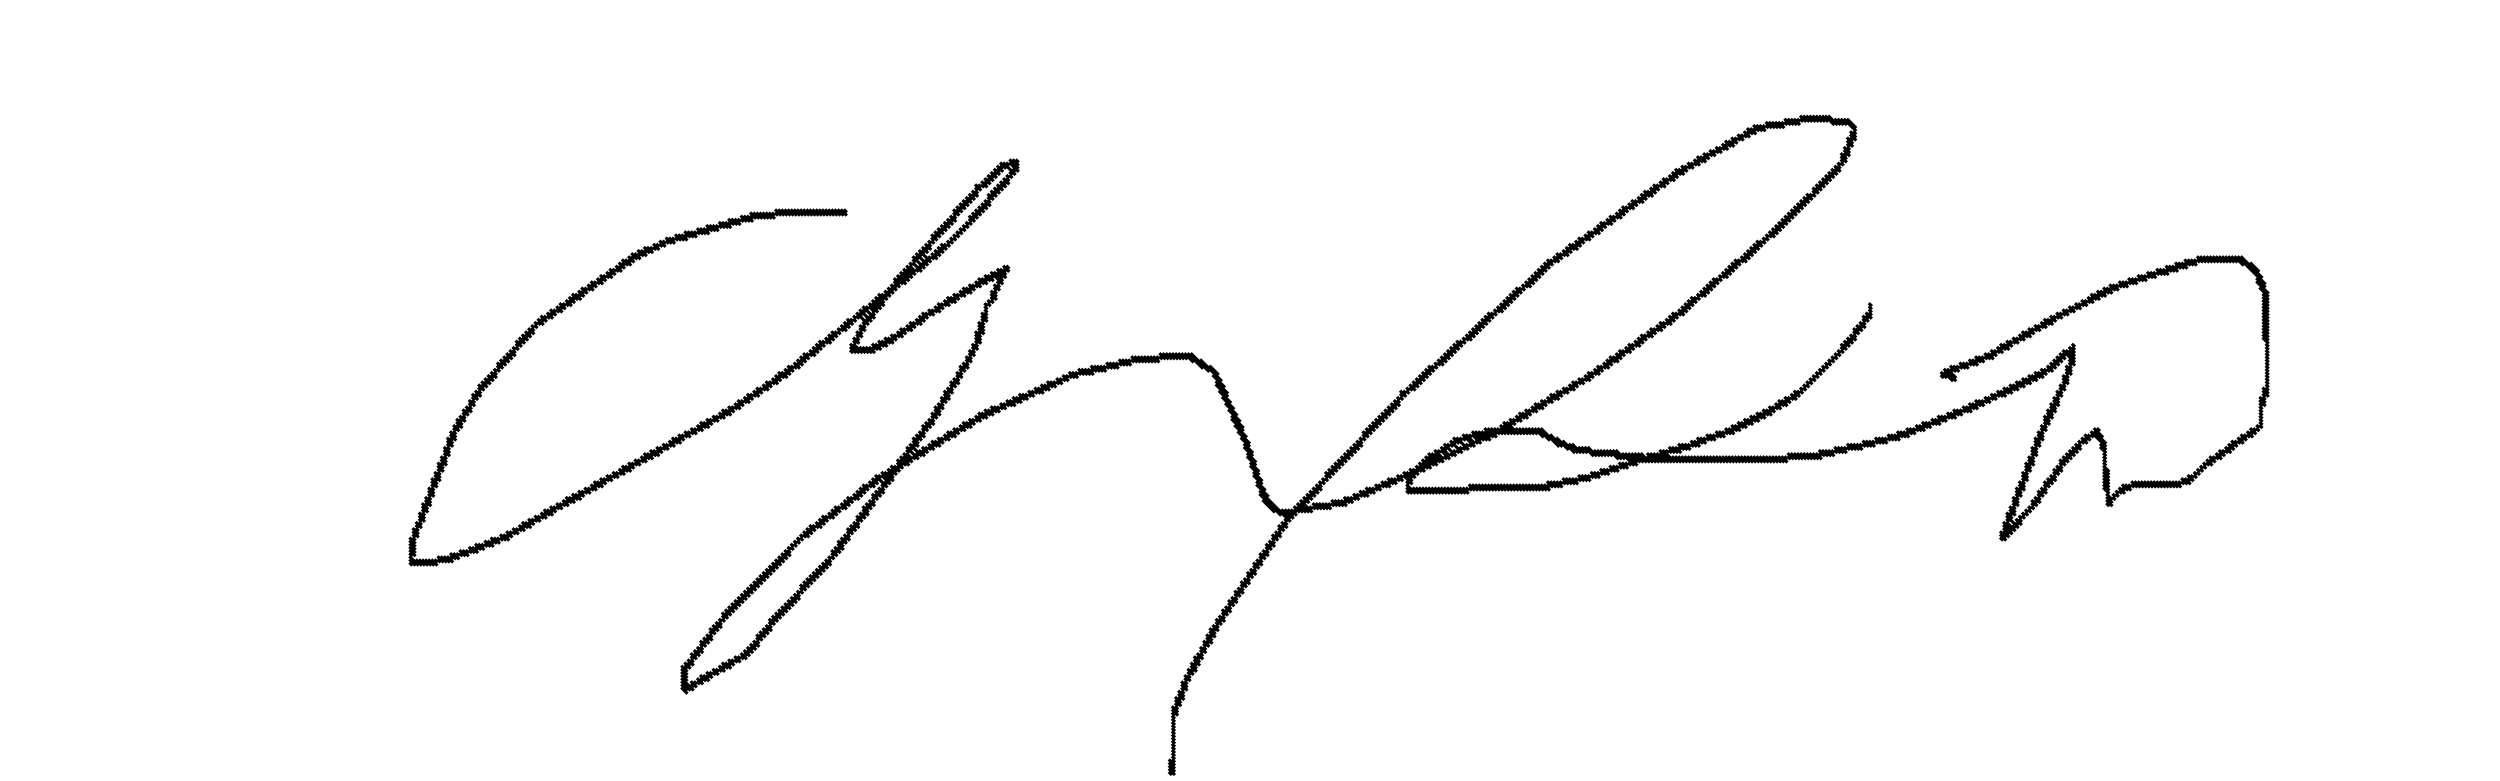 <svg xmlns="http://www.w3.org/2000/svg" width="800" height="250">
        <path d="M576,37L577,38 M577,37L578,38 M578,37L579,38 M579,37L580,38 M580,37L581,38 M581,37L582,38 M582,37L583,38 M583,37L584,38 M584,37L585,38 M585,37L586,38 M571,38L572,39 M572,38L573,39 M573,38L574,39 M574,38L575,39 M575,38L576,39 M576,38L577,39 M577,38L578,39 M578,38L579,39 M579,38L580,39 M580,38L581,39 M581,38L582,39 M582,38L583,39 M583,38L584,39 M584,38L585,39 M585,38L586,39 M586,38L587,39 M587,38L588,39 M588,38L589,39 M589,38L590,39 M590,38L591,39 M591,38L592,39 M565,39L566,40 M566,39L567,40 M567,39L568,40 M568,39L569,40 M569,39L570,40 M570,39L571,40 M571,39L572,40 M572,39L573,40 M573,39L574,40 M574,39L575,40 M575,39L576,40 M586,39L587,40 M587,39L588,40 M588,39L589,40 M589,39L590,40 M590,39L591,40 M591,39L592,40 M592,39L593,40 M561,40L562,41 M562,40L563,41 M563,40L564,41 M564,40L565,41 M565,40L566,41 M566,40L567,41 M567,40L568,41 M568,40L569,41 M569,40L570,41 M570,40L571,41 M592,40L593,41 M593,40L594,41 M559,41L560,42 M560,41L561,42 M561,41L562,42 M562,41L563,42 M563,41L564,42 M564,41L565,42 M593,41L594,42 M558,42L559,43 M559,42L560,43 M560,42L561,43 M561,42L562,43 M592,42L593,43 M593,42L594,43 M556,43L557,44 M557,43L558,44 M558,43L559,44 M559,43L560,44 M592,43L593,44 M593,43L594,44 M554,44L555,45 M555,44L556,45 M556,44L557,45 M557,44L558,45 M591,44L592,45 M592,44L593,45 M593,44L594,45 M552,45L553,46 M553,45L554,46 M554,45L555,46 M555,45L556,46 M591,45L592,46 M592,45L593,46 M551,46L552,47 M552,46L553,47 M553,46L554,47 M554,46L555,47 M591,46L592,47 M592,46L593,47 M549,47L550,48 M550,47L551,48 M551,47L552,48 M552,47L553,48 M590,47L591,48 M591,47L592,48 M547,48L548,49 M548,48L549,49 M549,48L550,49 M550,48L551,49 M590,48L591,49 M591,48L592,49 M545,49L546,50 M546,49L547,50 M547,49L548,50 M548,49L549,50 M589,49L590,50 M590,49L591,50 M591,49L592,50 M543,50L544,51 M544,50L545,51 M545,50L546,51 M546,50L547,51 M589,50L590,51 M590,50L591,51 M323,51L324,52 M324,51L325,52 M325,51L326,52 M542,51L543,52 M543,51L544,52 M544,51L545,52 M545,51L546,52 M589,51L590,52 M590,51L591,52 M320,52L321,53 M321,52L322,53 M322,52L323,53 M323,52L324,53 M324,52L325,53 M325,52L326,53 M540,52L541,53 M541,52L542,53 M542,52L543,53 M543,52L544,53 M588,52L589,53 M589,52L590,53 M319,53L320,54 M320,53L321,54 M321,53L322,54 M322,53L323,54 M324,53L325,54 M325,53L326,54 M538,53L539,54 M539,53L540,54 M540,53L541,54 M541,53L542,54 M587,53L588,54 M588,53L589,54 M318,54L319,55 M319,54L320,55 M320,54L321,55 M323,54L324,55 M324,54L325,55 M325,54L326,55 M536,54L537,55 M537,54L538,55 M538,54L539,55 M539,54L540,55 M586,54L587,55 M587,54L588,55 M588,54L589,55 M317,55L318,56 M318,55L319,56 M319,55L320,56 M323,55L324,56 M324,55L325,56 M535,55L536,56 M536,55L537,56 M537,55L538,56 M538,55L539,56 M585,55L586,56 M586,55L587,56 M587,55L588,56 M316,56L317,57 M317,56L318,57 M318,56L319,57 M322,56L323,57 M323,56L324,57 M534,56L535,57 M535,56L536,57 M536,56L537,57 M584,56L585,57 M585,56L586,57 M586,56L587,57 M315,57L316,58 M316,57L317,58 M317,57L318,58 M321,57L322,58 M322,57L323,58 M532,57L533,58 M533,57L534,58 M534,57L535,58 M535,57L536,58 M583,57L584,58 M584,57L585,58 M585,57L586,58 M314,58L315,59 M315,58L316,59 M316,58L317,59 M320,58L321,59 M321,58L322,59 M322,58L323,59 M531,58L532,59 M532,58L533,59 M533,58L534,59 M582,58L583,59 M583,58L584,59 M584,58L585,59 M312,59L313,60 M313,59L314,60 M314,59L315,60 M315,59L316,60 M319,59L320,60 M320,59L321,60 M321,59L322,60 M529,59L530,60 M530,59L531,60 M531,59L532,60 M532,59L533,60 M581,59L582,60 M582,59L583,60 M583,59L584,60 M312,60L313,61 M313,60L314,61 M318,60L319,61 M319,60L320,61 M320,60L321,61 M528,60L529,61 M529,60L530,61 M530,60L531,61 M580,60L581,61 M581,60L582,61 M582,60L583,61 M311,61L312,62 M312,61L313,62 M317,61L318,62 M318,61L319,62 M319,61L320,62 M526,61L527,62 M527,61L528,62 M528,61L529,62 M529,61L530,62 M580,61L581,62 M581,61L582,62 M310,62L311,63 M311,62L312,63 M312,62L313,63 M316,62L317,63 M317,62L318,63 M318,62L319,63 M525,62L526,63 M526,62L527,63 M527,62L528,63 M528,62L529,63 M578,62L579,63 M579,62L580,63 M580,62L581,63 M309,63L310,64 M310,63L311,64 M311,63L312,64 M316,63L317,64 M317,63L318,64 M524,63L525,64 M525,63L526,64 M526,63L527,64 M577,63L578,64 M578,63L579,64 M579,63L580,64 M308,64L309,65 M309,64L310,65 M310,64L311,65 M315,64L316,65 M316,64L317,65 M522,64L523,65 M523,64L524,65 M524,64L525,65 M525,64L526,65 M576,64L577,65 M577,64L578,65 M578,64L579,65 M307,65L308,66 M308,65L309,66 M309,65L310,66 M314,65L315,66 M315,65L316,66 M316,65L317,66 M521,65L522,66 M522,65L523,66 M523,65L524,66 M575,65L576,66 M576,65L577,66 M577,65L578,66 M306,66L307,67 M307,66L308,67 M308,66L309,67 M313,66L314,67 M314,66L315,67 M315,66L316,67 M519,66L520,67 M520,66L521,67 M521,66L522,67 M522,66L523,67 M574,66L575,67 M575,66L576,67 M576,66L577,67 M248,67L249,68 M249,67L250,68 M250,67L251,68 M251,67L252,68 M252,67L253,68 M253,67L254,68 M254,67L255,68 M255,67L256,68 M256,67L257,68 M257,67L258,68 M258,67L259,68 M259,67L260,68 M260,67L261,68 M261,67L262,68 M262,67L263,68 M263,67L264,68 M264,67L265,68 M265,67L266,68 M266,67L267,68 M267,67L268,68 M268,67L269,68 M269,67L270,68 M270,67L271,68 M305,67L306,68 M306,67L307,68 M307,67L308,68 M312,67L313,68 M313,67L314,68 M314,67L315,68 M518,67L519,68 M519,67L520,68 M520,67L521,68 M573,67L574,68 M574,67L575,68 M575,67L576,68 M240,68L241,69 M241,68L242,69 M242,68L243,69 M243,68L244,69 M244,68L245,69 M245,68L246,69 M246,68L247,69 M247,68L248,69 M248,68L249,69 M249,68L250,69 M250,68L251,69 M251,68L252,69 M252,68L253,69 M253,68L254,69 M254,68L255,69 M255,68L256,69 M256,68L257,69 M257,68L258,69 M258,68L259,69 M259,68L260,69 M260,68L261,69 M261,68L262,69 M262,68L263,69 M263,68L264,69 M264,68L265,69 M265,68L266,69 M266,68L267,69 M267,68L268,69 M268,68L269,69 M269,68L270,69 M270,68L271,69 M305,68L306,69 M306,68L307,69 M311,68L312,69 M312,68L313,69 M313,68L314,69 M517,68L518,69 M518,68L519,69 M519,68L520,69 M572,68L573,69 M573,68L574,69 M574,68L575,69 M237,69L238,70 M238,69L239,70 M239,69L240,70 M240,69L241,70 M241,69L242,70 M242,69L243,70 M243,69L244,70 M244,69L245,70 M245,69L246,70 M246,69L247,70 M247,69L248,70 M304,69L305,70 M305,69L306,70 M310,69L311,70 M311,69L312,70 M312,69L313,70 M515,69L516,70 M516,69L517,70 M517,69L518,70 M518,69L519,70 M571,69L572,70 M572,69L573,70 M573,69L574,70 M233,70L234,71 M234,70L235,71 M235,70L236,71 M236,70L237,71 M237,70L238,71 M238,70L239,71 M239,70L240,71 M240,70L241,71 M303,70L304,71 M304,70L305,71 M305,70L306,71 M310,70L311,71 M311,70L312,71 M514,70L515,71 M515,70L516,71 M516,70L517,71 M570,70L571,71 M571,70L572,71 M572,70L573,71 M230,71L231,72 M231,71L232,72 M232,71L233,72 M233,71L234,72 M234,71L235,72 M235,71L236,72 M236,71L237,72 M302,71L303,72 M303,71L304,72 M304,71L305,72 M309,71L310,72 M310,71L311,72 M512,71L513,72 M513,71L514,72 M514,71L515,72 M515,71L516,72 M569,71L570,72 M570,71L571,72 M571,71L572,72 M226,72L227,73 M227,72L228,73 M228,72L229,73 M229,72L230,73 M230,72L231,73 M231,72L232,73 M232,72L233,73 M233,72L234,73 M301,72L302,73 M302,72L303,73 M303,72L304,73 M308,72L309,73 M309,72L310,73 M511,72L512,73 M512,72L513,73 M513,72L514,73 M568,72L569,73 M569,72L570,73 M570,72L571,73 M223,73L224,74 M224,73L225,74 M225,73L226,74 M226,73L227,74 M227,73L228,74 M228,73L229,74 M229,73L230,74 M300,73L301,74 M301,73L302,74 M302,73L303,74 M307,73L308,74 M308,73L309,74 M510,73L511,74 M511,73L512,74 M512,73L513,74 M567,73L568,74 M568,73L569,74 M569,73L570,74 M219,74L220,75 M220,74L221,75 M221,74L222,75 M222,74L223,75 M223,74L224,75 M224,74L225,75 M225,74L226,75 M226,74L227,75 M299,74L300,75 M300,74L301,75 M301,74L302,75 M306,74L307,75 M307,74L308,75 M508,74L509,75 M509,74L510,75 M510,74L511,75 M511,74L512,75 M566,74L567,75 M567,74L568,75 M568,74L569,75 M216,75L217,76 M217,75L218,76 M218,75L219,76 M219,75L220,76 M220,75L221,76 M221,75L222,76 M222,75L223,76 M298,75L299,76 M299,75L300,76 M300,75L301,76 M305,75L306,76 M306,75L307,76 M507,75L508,76 M508,75L509,76 M509,75L510,76 M565,75L566,76 M566,75L567,76 M567,75L568,76 M213,76L214,77 M214,76L215,77 M215,76L216,77 M216,76L217,77 M217,76L218,77 M218,76L219,77 M219,76L220,77 M298,76L299,77 M299,76L300,77 M304,76L305,77 M305,76L306,77 M505,76L506,77 M506,76L507,77 M507,76L508,77 M508,76L509,77 M564,76L565,77 M565,76L566,77 M211,77L212,78 M212,77L213,78 M213,77L214,78 M214,77L215,78 M215,77L216,78 M297,77L298,78 M298,77L299,78 M303,77L304,78 M304,77L305,78 M504,77L505,78 M505,77L506,78 M506,77L507,78 M562,77L563,78 M563,77L564,78 M564,77L565,78 M209,78L210,79 M210,78L211,79 M211,78L212,79 M212,78L213,79 M296,78L297,79 M297,78L298,79 M301,78L302,79 M302,78L303,79 M303,78L304,79 M502,78L503,79 M503,78L504,79 M504,78L505,79 M505,78L506,79 M561,78L562,79 M562,78L563,79 M563,78L564,79 M206,79L207,80 M207,79L208,80 M208,79L209,80 M209,79L210,80 M210,79L211,80 M295,79L296,80 M296,79L297,80 M297,79L298,80 M300,79L301,80 M301,79L302,80 M302,79L303,80 M501,79L502,80 M502,79L503,80 M503,79L504,80 M504,79L505,80 M560,79L561,80 M561,79L562,80 M562,79L563,80 M204,80L205,81 M205,80L206,81 M206,80L207,81 M207,80L208,81 M208,80L209,81 M294,80L295,81 M295,80L296,81 M296,80L297,81 M299,80L300,81 M300,80L301,81 M301,80L302,81 M500,80L501,81 M501,80L502,81 M502,80L503,81 M559,80L560,81 M560,80L561,81 M561,80L562,81 M202,81L203,82 M203,81L204,82 M204,81L205,82 M205,81L206,82 M206,81L207,82 M293,81L294,82 M294,81L295,82 M295,81L296,82 M298,81L299,82 M299,81L300,82 M300,81L301,82 M498,81L499,82 M499,81L500,82 M500,81L501,82 M501,81L502,82 M558,81L559,82 M559,81L560,82 M560,81L561,82 M201,82L202,83 M202,82L203,83 M203,82L204,83 M204,82L205,83 M292,82L293,83 M293,82L294,83 M294,82L295,83 M296,82L297,83 M297,82L298,83 M298,82L299,83 M299,82L300,83 M497,82L498,83 M498,82L499,83 M499,82L500,83 M557,82L558,83 M558,82L559,83 M559,82L560,83 M703,82L704,83 M704,82L705,83 M705,82L706,83 M706,82L707,83 M707,82L708,83 M708,82L709,83 M709,82L710,83 M710,82L711,83 M711,82L712,83 M712,82L713,83 M713,82L714,83 M714,82L715,83 M715,82L716,83 M716,82L717,83 M717,82L718,83 M199,83L200,84 M200,83L201,84 M201,83L202,84 M202,83L203,84 M292,83L293,84 M293,83L294,84 M295,83L296,84 M296,83L297,84 M297,83L298,84 M495,83L496,84 M496,83L497,84 M497,83L498,84 M498,83L499,84 M555,83L556,84 M556,83L557,84 M557,83L558,84 M558,83L559,84 M699,83L700,84 M700,83L701,84 M701,83L702,84 M702,83L703,84 M703,83L704,84 M704,83L705,84 M705,83L706,84 M706,83L707,84 M707,83L708,84 M708,83L709,84 M709,83L710,84 M710,83L711,84 M711,83L712,84 M712,83L713,84 M713,83L714,84 M714,83L715,84 M715,83L716,84 M716,83L717,84 M717,83L718,84 M718,83L719,84 M198,84L199,85 M199,84L200,85 M200,84L201,85 M201,84L202,85 M291,84L292,85 M292,84L293,85 M294,84L295,85 M295,84L296,85 M296,84L297,85 M494,84L495,85 M495,84L496,85 M496,84L497,85 M554,84L555,85 M555,84L556,85 M556,84L557,85 M696,84L697,85 M697,84L698,85 M698,84L699,85 M699,84L700,85 M700,84L701,85 M701,84L702,85 M702,84L703,85 M717,84L718,85 M718,84L719,85 M719,84L720,85 M720,84L721,85 M197,85L198,86 M198,85L199,86 M199,85L200,86 M290,85L291,86 M291,85L292,86 M293,85L294,86 M294,85L295,86 M295,85L296,86 M321,85L322,86 M322,85L323,86 M493,85L494,86 M494,85L495,86 M495,85L496,86 M553,85L554,86 M554,85L555,86 M555,85L556,86 M693,85L694,86 M694,85L695,86 M695,85L696,86 M696,85L697,86 M697,85L698,86 M698,85L699,86 M699,85L700,86 M719,85L720,86 M720,85L721,86 M721,85L722,86 M195,86L196,87 M196,86L197,87 M197,86L198,87 M198,86L199,87 M289,86L290,87 M290,86L291,87 M291,86L292,87 M292,86L293,87 M293,86L294,87 M294,86L295,87 M319,86L320,87 M320,86L321,87 M321,86L322,87 M322,86L323,87 M492,86L493,87 M493,86L494,87 M494,86L495,87 M552,86L553,87 M553,86L554,87 M554,86L555,87 M690,86L691,87 M691,86L692,87 M692,86L693,87 M693,86L694,87 M694,86L695,87 M695,86L696,87 M696,86L697,87 M720,86L721,87 M721,86L722,87 M722,86L723,87 M194,87L195,88 M195,87L196,88 M196,87L197,88 M288,87L289,88 M289,87L290,88 M290,87L291,88 M291,87L292,88 M292,87L293,88 M317,87L318,88 M318,87L319,88 M319,87L320,88 M320,87L321,88 M321,87L322,88 M491,87L492,88 M492,87L493,88 M493,87L494,88 M551,87L552,88 M552,87L553,88 M553,87L554,88 M687,87L688,88 M688,87L689,88 M689,87L690,88 M690,87L691,88 M691,87L692,88 M692,87L693,88 M693,87L694,88 M721,87L722,88 M722,87L723,88 M192,88L193,89 M193,88L194,89 M194,88L195,89 M195,88L196,89 M287,88L288,89 M288,88L289,89 M289,88L290,89 M290,88L291,89 M291,88L292,89 M315,88L316,89 M316,88L317,89 M317,88L318,89 M318,88L319,89 M319,88L320,89 M320,88L321,89 M321,88L322,89 M490,88L491,89 M491,88L492,89 M492,88L493,89 M550,88L551,89 M551,88L552,89 M552,88L553,89 M684,88L685,89 M685,88L686,89 M686,88L687,89 M687,88L688,89 M688,88L689,89 M689,88L690,89 M722,88L723,89 M723,88L724,89 M191,89L192,90 M192,89L193,90 M193,89L194,90 M286,89L287,90 M287,89L288,90 M288,89L289,90 M289,89L290,90 M290,89L291,90 M313,89L314,90 M314,89L315,90 M315,89L316,90 M316,89L317,90 M317,89L318,90 M319,89L320,90 M320,89L321,90 M489,89L490,90 M490,89L491,90 M491,89L492,90 M548,89L549,90 M549,89L550,90 M550,89L551,90 M681,89L682,90 M682,89L683,90 M683,89L684,90 M684,89L685,90 M685,89L686,90 M686,89L687,90 M722,89L723,90 M723,89L724,90 M189,90L190,91 M190,90L191,91 M191,90L192,91 M192,90L193,91 M286,90L287,91 M287,90L288,91 M288,90L289,91 M289,90L290,91 M312,90L313,91 M313,90L314,91 M314,90L315,91 M315,90L316,91 M319,90L320,91 M320,90L321,91 M488,90L489,91 M489,90L490,91 M490,90L491,91 M547,90L548,91 M548,90L549,91 M549,90L550,91 M678,90L679,91 M679,90L680,91 M680,90L681,91 M681,90L682,91 M682,90L683,91 M683,90L684,91 M722,90L723,91 M723,90L724,91 M724,90L725,91 M188,91L189,92 M189,91L190,92 M190,91L191,92 M285,91L286,92 M286,91L287,92 M287,91L288,92 M310,91L311,92 M311,91L312,92 M312,91L313,92 M313,91L314,92 M318,91L319,92 M319,91L320,92 M487,91L488,92 M488,91L489,92 M489,91L490,92 M546,91L547,92 M547,91L548,92 M548,91L549,92 M675,91L676,92 M676,91L677,92 M677,91L678,92 M678,91L679,92 M679,91L680,92 M680,91L681,92 M723,91L724,92 M724,91L725,92 M186,92L187,93 M187,92L188,93 M188,92L189,93 M189,92L190,93 M284,92L285,93 M285,92L286,93 M286,92L287,93 M308,92L309,93 M309,92L310,93 M310,92L311,93 M311,92L312,93 M318,92L319,93 M319,92L320,93 M485,92L486,93 M486,92L487,93 M487,92L488,93 M545,92L546,93 M546,92L547,93 M547,92L548,93 M673,92L674,93 M674,92L675,93 M675,92L676,93 M676,92L677,93 M677,92L678,93 M723,92L724,93 M724,92L725,93 M185,93L186,94 M186,93L187,94 M187,93L188,94 M283,93L284,94 M284,93L285,94 M285,93L286,94 M307,93L308,94 M308,93L309,94 M309,93L310,94 M310,93L311,94 M317,93L318,94 M318,93L319,94 M484,93L485,94 M485,93L486,94 M486,93L487,94 M544,93L545,94 M545,93L546,94 M546,93L547,94 M671,93L672,94 M672,93L673,94 M673,93L674,94 M674,93L675,94 M675,93L676,94 M724,93L725,94 M725,93L726,94 M183,94L184,95 M184,94L185,95 M185,94L186,95 M186,94L187,95 M281,94L282,95 M282,94L283,95 M283,94L284,95 M284,94L285,95 M305,94L306,95 M306,94L307,95 M307,94L308,95 M308,94L309,95 M317,94L318,95 M318,94L319,95 M483,94L484,95 M484,94L485,95 M485,94L486,95 M543,94L544,95 M544,94L545,95 M545,94L546,95 M669,94L670,95 M670,94L671,95 M671,94L672,95 M672,94L673,95 M673,94L674,95 M724,94L725,95 M725,94L726,95 M182,95L183,96 M183,95L184,96 M184,95L185,96 M185,95L186,96 M280,95L281,96 M281,95L282,96 M282,95L283,96 M283,95L284,96 M303,95L304,96 M304,95L305,96 M305,95L306,96 M306,95L307,96 M317,95L318,96 M318,95L319,96 M482,95L483,96 M483,95L484,96 M484,95L485,96 M541,95L542,96 M542,95L543,96 M543,95L544,96 M668,95L669,96 M669,95L670,96 M670,95L671,96 M671,95L672,96 M724,95L725,96 M725,95L726,96 M181,96L182,97 M182,96L183,97 M183,96L184,97 M279,96L280,97 M280,96L281,97 M281,96L282,97 M282,96L283,97 M302,96L303,97 M303,96L304,97 M304,96L305,97 M305,96L306,97 M316,96L317,97 M317,96L318,97 M481,96L482,97 M482,96L483,97 M483,96L484,97 M540,96L541,97 M541,96L542,97 M542,96L543,97 M666,96L667,97 M667,96L668,97 M668,96L669,97 M669,96L670,97 M724,96L725,97 M725,96L726,97 M179,97L180,98 M180,97L181,98 M181,97L182,98 M182,97L183,98 M278,97L279,98 M279,97L280,98 M280,97L281,98 M281,97L282,98 M282,97L283,98 M300,97L301,98 M301,97L302,98 M302,97L303,98 M303,97L304,98 M315,97L316,98 M316,97L317,98 M480,97L481,98 M481,97L482,98 M482,97L483,98 M539,97L540,98 M540,97L541,98 M541,97L542,98 M598,97L599,98 M664,97L665,98 M665,97L666,98 M666,97L667,98 M667,97L668,98 M724,97L725,98 M725,97L726,98 M178,98L179,99 M179,98L180,99 M180,98L181,99 M276,98L277,99 M277,98L278,99 M278,98L279,99 M279,98L280,99 M280,98L281,99 M281,98L282,99 M299,98L300,99 M300,98L301,99 M301,98L302,99 M315,98L316,99 M479,98L480,99 M480,98L481,99 M481,98L482,99 M538,98L539,99 M539,98L540,99 M540,98L541,99 M598,98L599,99 M662,98L663,99 M663,98L664,99 M664,98L665,99 M665,98L666,99 M724,98L725,99 M725,98L726,99 M176,99L177,100 M177,99L178,100 M178,99L179,100 M179,99L180,100 M275,99L276,100 M276,99L277,100 M277,99L278,100 M279,99L280,100 M280,99L281,100 M297,99L298,100 M298,99L299,100 M299,99L300,100 M300,99L301,100 M315,99L316,100 M478,99L479,100 M479,99L480,100 M480,99L481,100 M537,99L538,100 M538,99L539,100 M539,99L540,100 M598,99L599,100 M660,99L661,100 M661,99L662,100 M662,99L663,100 M663,99L664,100 M724,99L725,100 M725,99L726,100 M175,100L176,101 M176,100L177,101 M177,100L178,101 M274,100L275,101 M275,100L276,101 M276,100L277,101 M278,100L279,101 M279,100L280,101 M295,100L296,101 M296,100L297,101 M297,100L298,101 M298,100L299,101 M314,100L315,101 M315,100L316,101 M476,100L477,101 M477,100L478,101 M478,100L479,101 M535,100L536,101 M536,100L537,101 M537,100L538,101 M538,100L539,101 M597,100L598,101 M598,100L599,101 M658,100L659,101 M659,100L660,101 M660,100L661,101 M661,100L662,101 M724,100L725,101 M725,100L726,101 M173,101L174,102 M174,101L175,102 M175,101L176,102 M176,101L177,102 M273,101L274,102 M274,101L275,102 M275,101L276,102 M277,101L278,102 M278,101L279,102 M279,101L280,102 M294,101L295,102 M295,101L296,102 M296,101L297,102 M314,101L315,102 M315,101L316,102 M475,101L476,102 M476,101L477,102 M477,101L478,102 M534,101L535,102 M535,101L536,102 M536,101L537,102 M596,101L597,102 M597,101L598,102 M598,101L599,102 M656,101L657,102 M657,101L658,102 M658,101L659,102 M659,101L660,102 M724,101L725,102 M725,101L726,102 M172,102L173,103 M173,102L174,103 M174,102L175,103 M271,102L272,103 M272,102L273,103 M273,102L274,103 M276,102L277,103 M277,102L278,103 M278,102L279,103 M293,102L294,103 M294,102L295,103 M295,102L296,103 M314,102L315,103 M315,102L316,103 M474,102L475,103 M475,102L476,103 M476,102L477,103 M533,102L534,103 M534,102L535,103 M535,102L536,103 M596,102L597,103 M597,102L598,103 M654,102L655,103 M655,102L656,103 M656,102L657,103 M657,102L658,103 M724,102L725,103 M725,102L726,103 M171,103L172,104 M172,103L173,104 M173,103L174,104 M270,103L271,104 M271,103L272,104 M272,103L273,104 M276,103L277,104 M277,103L278,104 M291,103L292,104 M292,103L293,104 M293,103L294,104 M294,103L295,104 M313,103L314,104 M314,103L315,104 M473,103L474,104 M474,103L475,104 M475,103L476,104 M531,103L532,104 M532,103L533,104 M533,103L534,104 M534,103L535,104 M595,103L596,104 M596,103L597,104 M653,103L654,104 M654,103L655,104 M655,103L656,104 M656,103L657,104 M724,103L725,104 M725,103L726,104 M170,104L171,105 M171,104L172,105 M269,104L270,105 M270,104L271,105 M271,104L272,105 M275,104L276,105 M276,104L277,105 M290,104L291,105 M291,104L292,105 M292,104L293,105 M313,104L314,105 M314,104L315,105 M472,104L473,105 M473,104L474,105 M474,104L475,105 M530,104L531,105 M531,104L532,105 M532,104L533,105 M594,104L595,105 M595,104L596,105 M596,104L597,105 M651,104L652,105 M652,104L653,105 M653,104L654,105 M654,104L655,105 M724,104L725,105 M725,104L726,105 M169,105L170,106 M170,105L171,106 M268,105L269,106 M269,105L270,106 M270,105L271,106 M275,105L276,106 M276,105L277,106 M288,105L289,106 M289,105L290,106 M290,105L291,106 M291,105L292,106 M313,105L314,106 M314,105L315,106 M471,105L472,106 M472,105L473,106 M473,105L474,106 M528,105L529,106 M529,105L530,106 M530,105L531,106 M531,105L532,106 M593,105L594,106 M594,105L595,106 M595,105L596,106 M649,105L650,106 M650,105L651,106 M651,105L652,106 M652,105L653,106 M724,105L725,106 M725,105L726,106 M168,106L169,107 M169,106L170,107 M170,106L171,107 M266,106L267,107 M267,106L268,107 M268,106L269,107 M274,106L275,107 M275,106L276,107 M287,106L288,107 M288,106L289,107 M289,106L290,107 M312,106L313,107 M313,106L314,107 M314,106L315,107 M470,106L471,107 M471,106L472,107 M472,106L473,107 M527,106L528,107 M528,106L529,107 M529,106L530,107 M593,106L594,107 M594,106L595,107 M647,106L648,107 M648,106L649,107 M649,106L650,107 M650,106L651,107 M724,106L725,107 M725,106L726,107 M167,107L168,108 M168,107L169,108 M169,107L170,108 M265,107L266,108 M266,107L267,108 M267,107L268,108 M274,107L275,108 M275,107L276,108 M285,107L286,108 M286,107L287,108 M287,107L288,108 M288,107L289,108 M312,107L313,108 M313,107L314,108 M469,107L470,108 M470,107L471,108 M471,107L472,108 M525,107L526,108 M526,107L527,108 M527,107L528,108 M528,107L529,108 M592,107L593,108 M593,107L594,108 M646,107L647,108 M647,107L648,108 M648,107L649,108 M649,107L650,108 M724,107L725,108 M725,107L726,108 M166,108L167,109 M167,108L168,109 M168,108L169,109 M264,108L265,109 M265,108L266,109 M266,108L267,109 M273,108L274,109 M274,108L275,109 M283,108L284,109 M284,108L285,109 M285,108L286,109 M286,108L287,109 M312,108L313,109 M313,108L314,109 M468,108L469,109 M469,108L470,109 M470,108L471,109 M524,108L525,109 M525,108L526,109 M526,108L527,109 M591,108L592,109 M592,108L593,109 M593,108L594,109 M644,108L645,109 M645,108L646,109 M646,108L647,109 M647,108L648,109 M724,108L725,109 M725,108L726,109 M165,109L166,110 M166,109L167,110 M167,109L168,110 M262,109L263,110 M263,109L264,110 M264,109L265,110 M265,109L266,110 M273,109L274,110 M274,109L275,110 M281,109L282,110 M282,109L283,110 M283,109L284,110 M284,109L285,110 M285,109L286,110 M312,109L313,110 M313,109L314,110 M466,109L467,110 M467,109L468,110 M468,109L469,110 M523,109L524,110 M524,109L525,110 M525,109L526,110 M590,109L591,110 M591,109L592,110 M592,109L593,110 M642,109L643,110 M643,109L644,110 M644,109L645,110 M645,109L646,110 M725,109L726,110 M165,110L166,111 M166,110L167,111 M261,110L262,111 M262,110L263,111 M263,110L264,111 M272,110L273,111 M273,110L274,111 M279,110L280,111 M280,110L281,111 M281,110L282,111 M282,110L283,111 M283,110L284,111 M311,110L312,111 M312,110L313,111 M465,110L466,111 M466,110L467,111 M467,110L468,111 M521,110L522,111 M522,110L523,111 M523,110L524,111 M524,110L525,111 M589,110L590,111 M590,110L591,111 M591,110L592,111 M640,110L641,111 M641,110L642,111 M642,110L643,111 M643,110L644,111 M663,110L664,111 M725,110L726,111 M164,111L165,112 M165,111L166,112 M260,111L261,112 M261,111L262,112 M262,111L263,112 M272,111L273,112 M273,111L274,112 M274,111L275,112 M275,111L276,112 M276,111L277,112 M277,111L278,112 M278,111L279,112 M279,111L280,112 M280,111L281,112 M281,111L282,112 M311,111L312,112 M312,111L313,112 M464,111L465,112 M465,111L466,112 M466,111L467,112 M520,111L521,112 M521,111L522,112 M522,111L523,112 M589,111L590,112 M590,111L591,112 M639,111L640,112 M640,111L641,112 M641,111L642,112 M642,111L643,112 M662,111L663,112 M663,111L664,112 M725,111L726,112 M163,112L164,113 M164,112L165,113 M259,112L260,113 M260,112L261,113 M261,112L262,113 M272,112L273,113 M273,112L274,113 M274,112L275,113 M275,112L276,113 M276,112L277,113 M277,112L278,113 M278,112L279,113 M279,112L280,113 M310,112L311,113 M311,112L312,113 M463,112L464,113 M464,112L465,113 M465,112L466,113 M518,112L519,113 M519,112L520,113 M520,112L521,113 M521,112L522,113 M588,112L589,113 M589,112L590,113 M637,112L638,113 M638,112L639,113 M639,112L640,113 M640,112L641,113 M660,112L661,113 M661,112L662,113 M662,112L663,113 M663,112L664,113 M725,112L726,113 M162,113L163,114 M163,113L164,114 M164,113L165,114 M257,113L258,114 M258,113L259,114 M259,113L260,114 M260,113L261,114 M310,113L311,114 M311,113L312,114 M371,113L372,114 M372,113L373,114 M373,113L374,114 M374,113L375,114 M375,113L376,114 M376,113L377,114 M377,113L378,114 M378,113L379,114 M379,113L380,114 M380,113L381,114 M381,113L382,114 M462,113L463,114 M463,113L464,114 M464,113L465,114 M517,113L518,114 M518,113L519,114 M519,113L520,114 M587,113L588,114 M588,113L589,114 M635,113L636,114 M636,113L637,114 M637,113L638,114 M638,113L639,114 M659,113L660,114 M660,113L661,114 M661,113L662,114 M662,113L663,114 M663,113L664,114 M725,113L726,114 M161,114L162,115 M162,114L163,115 M163,114L164,115 M256,114L257,115 M257,114L258,115 M258,114L259,115 M309,114L310,115 M310,114L311,115 M362,114L363,115 M363,114L364,115 M364,114L365,115 M365,114L366,115 M366,114L367,115 M367,114L368,115 M368,114L369,115 M369,114L370,115 M370,114L371,115 M371,114L372,115 M372,114L373,115 M373,114L374,115 M374,114L375,115 M375,114L376,115 M376,114L377,115 M377,114L378,115 M378,114L379,115 M379,114L380,115 M380,114L381,115 M381,114L382,115 M382,114L383,115 M461,114L462,115 M462,114L463,115 M463,114L464,115 M515,114L516,115 M516,114L517,115 M517,114L518,115 M518,114L519,115 M586,114L587,115 M587,114L588,115 M632,114L633,115 M633,114L634,115 M634,114L635,115 M635,114L636,115 M636,114L637,115 M637,114L638,115 M658,114L659,115 M659,114L660,115 M660,114L661,115 M662,114L663,115 M663,114L664,115 M725,114L726,115 M160,115L161,116 M161,115L162,116 M162,115L163,116 M255,115L256,116 M256,115L257,116 M257,115L258,116 M309,115L310,116 M310,115L311,116 M358,115L359,116 M359,115L360,116 M360,115L361,116 M361,115L362,116 M362,115L363,116 M363,115L364,116 M364,115L365,116 M365,115L366,116 M366,115L367,116 M367,115L368,116 M368,115L369,116 M369,115L370,116 M370,115L371,116 M381,115L382,116 M382,115L383,116 M383,115L384,116 M384,115L385,116 M460,115L461,116 M461,115L462,116 M462,115L463,116 M514,115L515,116 M515,115L516,116 M516,115L517,116 M517,115L518,116 M585,115L586,116 M586,115L587,116 M630,115L631,116 M631,115L632,116 M632,115L633,116 M633,115L634,116 M634,115L635,116 M657,115L658,116 M658,115L659,116 M659,115L660,116 M662,115L663,116 M663,115L664,116 M725,115L726,116 M159,116L160,117 M160,116L161,117 M161,116L162,117 M254,116L255,117 M255,116L256,117 M256,116L257,117 M308,116L309,117 M309,116L310,117 M354,116L355,117 M355,116L356,117 M356,116L357,117 M357,116L358,117 M358,116L359,117 M359,116L360,117 M360,116L361,117 M361,116L362,117 M383,116L384,117 M384,116L385,117 M385,116L386,117 M459,116L460,117 M460,116L461,117 M461,116L462,117 M513,116L514,117 M514,116L515,117 M515,116L516,117 M584,116L585,117 M585,116L586,117 M627,116L628,117 M628,116L629,117 M629,116L630,117 M630,116L631,117 M631,116L632,117 M632,116L633,117 M656,116L657,117 M657,116L658,117 M658,116L659,117 M662,116L663,117 M663,116L664,117 M725,116L726,117 M159,117L160,118 M160,117L161,118 M252,117L253,118 M253,117L254,118 M254,117L255,118 M255,117L256,118 M307,117L308,118 M308,117L309,118 M309,117L310,118 M349,117L350,118 M350,117L351,118 M351,117L352,118 M352,117L353,118 M353,117L354,118 M354,117L355,118 M355,117L356,118 M356,117L357,118 M357,117L358,118 M384,117L385,118 M385,117L386,118 M386,117L387,118 M387,117L388,118 M457,117L458,118 M458,117L459,118 M459,117L460,118 M511,117L512,118 M512,117L513,118 M513,117L514,118 M514,117L515,118 M583,117L584,118 M584,117L585,118 M624,117L625,118 M625,117L626,118 M626,117L627,118 M627,117L628,118 M628,117L629,118 M629,117L630,118 M655,117L656,118 M656,117L657,118 M657,117L658,118 M661,117L662,118 M662,117L663,118 M725,117L726,118 M158,118L159,119 M159,118L160,119 M251,118L252,119 M252,118L253,119 M253,118L254,119 M307,118L308,119 M308,118L309,119 M345,118L346,119 M346,118L347,119 M347,118L348,119 M348,118L349,119 M349,118L350,119 M350,118L351,119 M351,118L352,119 M352,118L353,119 M353,118L354,119 M386,118L387,119 M387,118L388,119 M388,118L389,119 M456,118L457,119 M457,118L458,119 M458,118L459,119 M510,118L511,119 M511,118L512,119 M512,118L513,119 M582,118L583,119 M583,118L584,119 M622,118L623,119 M623,118L624,119 M624,118L625,119 M625,118L626,119 M626,118L627,119 M653,118L654,119 M654,118L655,119 M655,118L656,119 M656,118L657,119 M661,118L662,119 M662,118L663,119 M725,118L726,119 M157,119L158,120 M158,119L159,120 M249,119L250,120 M250,119L251,120 M251,119L252,120 M252,119L253,120 M306,119L307,120 M307,119L308,120 M342,119L343,120 M343,119L344,120 M344,119L345,120 M345,119L346,120 M346,119L347,120 M347,119L348,120 M348,119L349,120 M349,119L350,120 M388,119L389,120 M389,119L390,120 M455,119L456,120 M456,119L457,120 M457,119L458,120 M508,119L509,120 M509,119L510,120 M510,119L511,120 M511,119L512,120 M581,119L582,120 M582,119L583,120 M621,119L622,120 M622,119L623,120 M623,119L624,120 M624,119L625,120 M651,119L652,120 M652,119L653,120 M653,119L654,120 M654,119L655,120 M661,119L662,120 M662,119L663,120 M725,119L726,120 M156,120L157,121 M157,120L158,121 M158,120L159,121 M248,120L249,121 M249,120L250,121 M250,120L251,121 M251,120L252,121 M306,120L307,121 M307,120L308,121 M340,120L341,121 M341,120L342,121 M342,120L343,121 M343,120L344,121 M344,120L345,121 M388,120L389,121 M389,120L390,121 M454,120L455,121 M455,120L456,121 M456,120L457,121 M507,120L508,121 M508,120L509,121 M509,120L510,121 M580,120L581,121 M581,120L582,121 M621,120L622,121 M622,120L623,121 M623,120L624,121 M624,120L625,121 M625,120L626,121 M649,120L650,121 M650,120L651,121 M651,120L652,121 M652,120L653,121 M653,120L654,121 M660,120L661,121 M661,120L662,121 M725,120L726,121 M155,121L156,122 M156,121L157,122 M157,121L158,122 M247,121L248,122 M248,121L249,122 M249,121L250,122 M305,121L306,122 M306,121L307,122 M338,121L339,122 M339,121L340,122 M340,121L341,122 M341,121L342,122 M389,121L390,122 M390,121L391,122 M453,121L454,122 M454,121L455,122 M455,121L456,122 M505,121L506,122 M506,121L507,122 M507,121L508,122 M508,121L509,122 M579,121L580,122 M580,121L581,122 M624,121L625,122 M625,121L626,122 M647,121L648,122 M648,121L649,122 M649,121L650,122 M650,121L651,122 M651,121L652,122 M660,121L661,122 M661,121L662,122 M725,121L726,122 M154,122L155,123 M155,122L156,123 M156,122L157,123 M245,122L246,123 M246,122L247,123 M247,122L248,123 M248,122L249,123 M304,122L305,123 M305,122L306,123 M306,122L307,123 M335,122L336,123 M336,122L337,123 M337,122L338,123 M338,122L339,123 M339,122L340,123 M389,122L390,123 M390,122L391,123 M452,122L453,123 M453,122L454,123 M454,122L455,123 M503,122L504,123 M504,122L505,123 M505,122L506,123 M506,122L507,123 M578,122L579,123 M579,122L580,123 M645,122L646,123 M646,122L647,123 M647,122L648,123 M648,122L649,123 M649,122L650,123 M660,122L661,123 M661,122L662,123 M725,122L726,123 M153,123L154,124 M154,123L155,124 M155,123L156,124 M244,123L245,124 M245,123L246,124 M246,123L247,124 M304,123L305,124 M305,123L306,124 M333,123L334,124 M334,123L335,124 M335,123L336,124 M336,123L337,124 M337,123L338,124 M389,123L390,124 M390,123L391,124 M391,123L392,124 M451,123L452,124 M452,123L453,124 M453,123L454,124 M502,123L503,124 M503,123L504,124 M504,123L505,124 M577,123L578,124 M578,123L579,124 M643,123L644,124 M644,123L645,124 M645,123L646,124 M646,123L647,124 M647,123L648,124 M659,123L660,124 M660,123L661,124 M725,123L726,124 M153,124L154,125 M154,124L155,125 M242,124L243,125 M243,124L244,125 M244,124L245,125 M245,124L246,125 M303,124L304,125 M304,124L305,125 M331,124L332,125 M332,124L333,125 M333,124L334,125 M334,124L335,125 M335,124L336,125 M390,124L391,125 M391,124L392,125 M450,124L451,125 M451,124L452,125 M452,124L453,125 M500,124L501,125 M501,124L502,125 M502,124L503,125 M503,124L504,125 M576,124L577,125 M577,124L578,125 M641,124L642,125 M642,124L643,125 M643,124L644,125 M644,124L645,125 M645,124L646,125 M659,124L660,125 M660,124L661,125 M724,124L725,125 M725,124L726,125 M152,125L153,126 M153,125L154,126 M241,125L242,126 M242,125L243,126 M243,125L244,126 M302,125L303,126 M303,125L304,126 M304,125L305,126 M329,125L330,126 M330,125L331,126 M331,125L332,126 M332,125L333,126 M333,125L334,126 M390,125L391,126 M391,125L392,126 M392,125L393,126 M448,125L449,126 M449,125L450,126 M450,125L451,126 M498,125L499,126 M499,125L500,126 M500,125L501,126 M501,125L502,126 M574,125L575,126 M575,125L576,126 M576,125L577,126 M639,125L640,126 M640,125L641,126 M641,125L642,126 M642,125L643,126 M643,125L644,126 M658,125L659,126 M659,125L660,126 M724,125L725,126 M725,125L726,126 M151,126L152,127 M152,126L153,127 M153,126L154,127 M239,126L240,127 M240,126L241,127 M241,126L242,127 M242,126L243,127 M302,126L303,127 M303,126L304,127 M326,126L327,127 M327,126L328,127 M328,126L329,127 M329,126L330,127 M330,126L331,127 M391,126L392,127 M392,126L393,127 M448,126L449,127 M449,126L450,127 M496,126L497,127 M497,126L498,127 M498,126L499,127 M499,126L500,127 M573,126L574,127 M574,126L575,127 M575,126L576,127 M637,126L638,127 M638,126L639,127 M639,126L640,127 M640,126L641,127 M641,126L642,127 M658,126L659,127 M659,126L660,127 M724,126L725,127 M725,126L726,127 M151,127L152,128 M152,127L153,128 M238,127L239,128 M239,127L240,128 M240,127L241,128 M301,127L302,128 M302,127L303,128 M303,127L304,128 M324,127L325,128 M325,127L326,128 M326,127L327,128 M327,127L328,128 M328,127L329,128 M391,127L392,128 M392,127L393,128 M447,127L448,128 M448,127L449,128 M495,127L496,128 M496,127L497,128 M497,127L498,128 M498,127L499,128 M571,127L572,128 M572,127L573,128 M573,127L574,128 M574,127L575,128 M635,127L636,128 M636,127L637,128 M637,127L638,128 M638,127L639,128 M657,127L658,128 M658,127L659,128 M723,127L724,128 M724,127L725,128 M150,128L151,129 M151,128L152,129 M236,128L237,129 M237,128L238,129 M238,128L239,129 M239,128L240,129 M301,128L302,129 M302,128L303,129 M322,128L323,129 M323,128L324,129 M324,128L325,129 M325,128L326,129 M326,128L327,129 M392,128L393,129 M393,128L394,129 M446,128L447,129 M447,128L448,129 M493,128L494,129 M494,128L495,129 M495,128L496,129 M496,128L497,129 M569,128L570,129 M570,128L571,129 M571,128L572,129 M572,128L573,129 M632,128L633,129 M633,128L634,129 M634,128L635,129 M635,128L636,129 M636,128L637,129 M657,128L658,129 M658,128L659,129 M723,128L724,129 M724,128L725,129 M150,129L151,130 M151,129L152,130 M235,129L236,130 M236,129L237,130 M237,129L238,130 M300,129L301,130 M301,129L302,130 M320,129L321,130 M321,129L322,130 M322,129L323,130 M323,129L324,130 M324,129L325,130 M392,129L393,130 M393,129L394,130 M445,129L446,130 M446,129L447,130 M447,129L448,130 M491,129L492,130 M492,129L493,130 M493,129L494,130 M494,129L495,130 M568,129L569,130 M569,129L570,130 M570,129L571,130 M571,129L572,130 M630,129L631,130 M631,129L632,130 M632,129L633,130 M633,129L634,130 M634,129L635,130 M656,129L657,130 M657,129L658,130 M658,129L659,130 M723,129L724,130 M724,129L725,130 M149,130L150,131 M150,130L151,131 M233,130L234,131 M234,130L235,131 M235,130L236,131 M236,130L237,131 M299,130L300,131 M300,130L301,131 M301,130L302,131 M317,130L318,131 M318,130L319,131 M319,130L320,131 M320,130L321,131 M321,130L322,131 M393,130L394,131 M394,130L395,131 M444,130L445,131 M445,130L446,131 M446,130L447,131 M490,130L491,131 M491,130L492,131 M492,130L493,131 M493,130L494,131 M566,130L567,131 M567,130L568,131 M568,130L569,131 M569,130L570,131 M628,130L629,131 M629,130L630,131 M630,130L631,131 M631,130L632,131 M632,130L633,131 M656,130L657,131 M657,130L658,131 M723,130L724,131 M148,131L149,132 M149,131L150,132 M150,131L151,132 M231,131L232,132 M232,131L233,132 M233,131L234,132 M234,131L235,132 M299,131L300,132 M300,131L301,132 M315,131L316,132 M316,131L317,132 M317,131L318,132 M318,131L319,132 M319,131L320,132 M393,131L394,132 M394,131L395,132 M443,131L444,132 M444,131L445,132 M445,131L446,132 M488,131L489,132 M489,131L490,132 M490,131L491,132 M491,131L492,132 M564,131L565,132 M565,131L566,132 M566,131L567,132 M567,131L568,132 M625,131L626,132 M626,131L627,132 M627,131L628,132 M628,131L629,132 M629,131L630,132 M630,131L631,132 M655,131L656,132 M656,131L657,132 M657,131L658,132 M723,131L724,132 M148,132L149,133 M149,132L150,133 M230,132L231,133 M231,132L232,133 M232,132L233,133 M233,132L234,133 M298,132L299,133 M299,132L300,133 M300,132L301,133 M313,132L314,133 M314,132L315,133 M315,132L316,133 M316,132L317,133 M317,132L318,133 M394,132L395,133 M395,132L396,133 M442,132L443,133 M443,132L444,133 M444,132L445,133 M486,132L487,133 M487,132L488,133 M488,132L489,133 M489,132L490,133 M562,132L563,133 M563,132L564,133 M564,132L565,133 M565,132L566,133 M566,132L567,133 M623,132L624,133 M624,132L625,133 M625,132L626,133 M626,132L627,133 M627,132L628,133 M655,132L656,133 M656,132L657,133 M723,132L724,133 M147,133L148,134 M148,133L149,134 M228,133L229,134 M229,133L230,134 M230,133L231,134 M231,133L232,134 M298,133L299,134 M299,133L300,134 M312,133L313,134 M313,133L314,134 M314,133L315,134 M315,133L316,134 M394,133L395,134 M395,133L396,134 M441,133L442,134 M442,133L443,134 M443,133L444,134 M485,133L486,134 M486,133L487,134 M487,133L488,134 M488,133L489,134 M560,133L561,134 M561,133L562,134 M562,133L563,134 M563,133L564,134 M564,133L565,134 M620,133L621,134 M621,133L622,134 M622,133L623,134 M623,133L624,134 M624,133L625,134 M625,133L626,134 M654,133L655,134 M655,133L656,134 M656,133L657,134 M723,133L724,134 M146,134L147,135 M147,134L148,135 M148,134L149,135 M226,134L227,135 M227,134L228,135 M228,134L229,135 M229,134L230,135 M297,134L298,135 M298,134L299,135 M310,134L311,135 M311,134L312,135 M312,134L313,135 M313,134L314,135 M394,134L395,135 M395,134L396,135 M396,134L397,135 M440,134L441,135 M441,134L442,135 M442,134L443,135 M483,134L484,135 M484,134L485,135 M485,134L486,135 M486,134L487,135 M558,134L559,135 M559,134L560,135 M560,134L561,135 M561,134L562,135 M562,134L563,135 M618,134L619,135 M619,134L620,135 M620,134L621,135 M621,134L622,135 M622,134L623,135 M654,134L655,135 M655,134L656,135 M723,134L724,135 M146,135L147,136 M147,135L148,136 M224,135L225,136 M225,135L226,136 M226,135L227,136 M227,135L228,136 M296,135L297,136 M297,135L298,136 M298,135L299,136 M308,135L309,136 M309,135L310,136 M310,135L311,136 M311,135L312,136 M395,135L396,136 M396,135L397,136 M439,135L440,136 M440,135L441,136 M441,135L442,136 M481,135L482,136 M482,135L483,136 M483,135L484,136 M484,135L485,136 M556,135L557,136 M557,135L558,136 M558,135L559,136 M559,135L560,136 M560,135L561,136 M615,135L616,136 M616,135L617,136 M617,135L618,136 M618,135L619,136 M619,135L620,136 M620,135L621,136 M654,135L655,136 M655,135L656,136 M723,135L724,136 M145,136L146,137 M146,136L147,137 M147,136L148,137 M223,136L224,137 M224,136L225,137 M225,136L226,137 M226,136L227,137 M295,136L296,137 M296,136L297,137 M297,136L298,137 M307,136L308,137 M308,136L309,137 M309,136L310,137 M310,136L311,137 M395,136L396,137 M396,136L397,137 M397,136L398,137 M438,136L439,137 M439,136L440,137 M440,136L441,137 M480,136L481,137 M481,136L482,137 M482,136L483,137 M483,136L484,137 M554,136L555,137 M555,136L556,137 M556,136L557,137 M557,136L558,137 M558,136L559,137 M613,136L614,137 M614,136L615,137 M615,136L616,137 M616,136L617,137 M617,136L618,137 M653,136L654,137 M654,136L655,137 M722,136L723,137 M723,136L724,137 M145,137L146,138 M146,137L147,138 M221,137L222,138 M222,137L223,138 M223,137L224,138 M224,137L225,138 M295,137L296,138 M296,137L297,138 M305,137L306,138 M306,137L307,138 M307,137L308,138 M308,137L309,138 M396,137L397,138 M397,137L398,138 M437,137L438,138 M438,137L439,138 M439,137L440,138 M475,137L476,138 M476,137L477,138 M477,137L478,138 M478,137L479,138 M479,137L480,138 M480,137L481,138 M481,137L482,138 M482,137L483,138 M483,137L484,138 M484,137L485,138 M485,137L486,138 M486,137L487,138 M487,137L488,138 M488,137L489,138 M489,137L490,138 M490,137L491,138 M491,137L492,138 M492,137L493,138 M493,137L494,138 M552,137L553,138 M553,137L554,138 M554,137L555,138 M555,137L556,138 M556,137L557,138 M610,137L611,138 M611,137L612,138 M612,137L613,138 M613,137L614,138 M614,137L615,138 M615,137L616,138 M653,137L654,138 M654,137L655,138 M670,137L671,138 M671,137L672,138 M720,137L721,138 M721,137L722,138 M722,137L723,138 M144,138L145,139 M145,138L146,139 M219,138L220,139 M220,138L221,139 M221,138L222,139 M222,138L223,139 M294,138L295,139 M295,138L296,139 M303,138L304,139 M304,138L305,139 M305,138L306,139 M306,138L307,139 M396,138L397,139 M397,138L398,139 M436,138L437,139 M437,138L438,139 M438,138L439,139 M471,138L472,139 M472,138L473,139 M473,138L474,139 M474,138L475,139 M475,138L476,139 M476,138L477,139 M477,138L478,139 M478,138L479,139 M479,138L480,139 M480,138L481,139 M481,138L482,139 M482,138L483,139 M483,138L484,139 M484,138L485,139 M485,138L486,139 M486,138L487,139 M487,138L488,139 M488,138L489,139 M489,138L490,139 M490,138L491,139 M491,138L492,139 M492,138L493,139 M493,138L494,139 M494,138L495,139 M549,138L550,139 M550,138L551,139 M551,138L552,139 M552,138L553,139 M553,138L554,139 M554,138L555,139 M607,138L608,139 M608,138L609,139 M609,138L610,139 M610,138L611,139 M611,138L612,139 M612,138L613,139 M652,138L653,139 M653,138L654,139 M669,138L670,139 M670,138L671,139 M671,138L672,139 M719,138L720,139 M720,138L721,139 M721,138L722,139 M144,139L145,140 M145,139L146,140 M217,139L218,140 M218,139L219,140 M219,139L220,140 M220,139L221,140 M293,139L294,140 M294,139L295,140 M295,139L296,140 M302,139L303,140 M303,139L304,140 M304,139L305,140 M305,139L306,140 M397,139L398,140 M398,139L399,140 M436,139L437,140 M437,139L438,140 M468,139L469,140 M469,139L470,140 M470,139L471,140 M471,139L472,140 M472,139L473,140 M473,139L474,140 M474,139L475,140 M475,139L476,140 M476,139L477,140 M477,139L478,140 M478,139L479,140 M493,139L494,140 M494,139L495,140 M495,139L496,140 M496,139L497,140 M546,139L547,140 M547,139L548,140 M548,139L549,140 M549,139L550,140 M550,139L551,140 M551,139L552,140 M604,139L605,140 M605,139L606,140 M606,139L607,140 M607,139L608,140 M608,139L609,140 M609,139L610,140 M610,139L611,140 M652,139L653,140 M653,139L654,140 M667,139L668,140 M668,139L669,140 M669,139L670,140 M670,139L671,140 M671,139L672,140 M672,139L673,140 M717,139L718,140 M718,139L719,140 M719,139L720,140 M720,139L721,140 M143,140L144,141 M144,140L145,141 M145,140L146,141 M215,140L216,141 M216,140L217,141 M217,140L218,141 M218,140L219,141 M292,140L293,141 M293,140L294,141 M294,140L295,141 M300,140L301,141 M301,140L302,141 M302,140L303,141 M303,140L304,141 M397,140L398,141 M398,140L399,141 M435,140L436,141 M436,140L437,141 M465,140L466,141 M466,140L467,141 M467,140L468,141 M468,140L469,141 M469,140L470,141 M470,140L471,141 M472,140L473,141 M473,140L474,141 M474,140L475,141 M475,140L476,141 M476,140L477,141 M495,140L496,141 M496,140L497,141 M497,140L498,141 M498,140L499,141 M543,140L544,141 M544,140L545,141 M545,140L546,141 M546,140L547,141 M547,140L548,141 M548,140L549,141 M600,140L601,141 M601,140L602,141 M602,140L603,141 M603,140L604,141 M604,140L605,141 M605,140L606,141 M606,140L607,141 M607,140L608,141 M651,140L652,141 M652,140L653,141 M653,140L654,141 M666,140L667,141 M667,140L668,141 M668,140L669,141 M671,140L672,141 M672,140L673,141 M716,140L717,141 M717,140L718,141 M718,140L719,141 M143,141L144,142 M144,141L145,142 M214,141L215,142 M215,141L216,142 M216,141L217,142 M217,141L218,142 M292,141L293,142 M293,141L294,142 M298,141L299,142 M299,141L300,142 M300,141L301,142 M301,141L302,142 M398,141L399,142 M399,141L400,142 M434,141L435,142 M435,141L436,142 M464,141L465,142 M465,141L466,142 M466,141L467,142 M467,141L468,142 M470,141L471,142 M471,141L472,142 M472,141L473,142 M473,141L474,142 M497,141L498,142 M498,141L499,142 M499,141L500,142 M500,141L501,142 M541,141L542,142 M542,141L543,142 M543,141L544,142 M544,141L545,142 M545,141L546,142 M596,141L597,142 M597,141L598,142 M598,141L599,142 M599,141L600,142 M600,141L601,142 M601,141L602,142 M602,141L603,142 M603,141L604,142 M651,141L652,142 M652,141L653,142 M665,141L666,142 M666,141L667,142 M667,141L668,142 M672,141L673,142 M673,141L674,142 M714,141L715,142 M715,141L716,142 M716,141L717,142 M717,141L718,142 M143,142L144,143 M144,142L145,143 M212,142L213,143 M213,142L214,143 M214,142L215,143 M215,142L216,143 M291,142L292,143 M292,142L293,143 M293,142L294,143 M297,142L298,143 M298,142L299,143 M299,142L300,143 M300,142L301,143 M398,142L399,143 M399,142L400,143 M433,142L434,143 M434,142L435,143 M435,142L436,143 M462,142L463,143 M463,142L464,143 M464,142L465,143 M465,142L466,143 M468,142L469,143 M469,142L470,143 M470,142L471,143 M471,142L472,143 M498,142L499,143 M499,142L500,143 M500,142L501,143 M501,142L502,143 M502,142L503,143 M503,142L504,143 M537,142L538,143 M538,142L539,143 M539,142L540,143 M540,142L541,143 M541,142L542,143 M542,142L543,143 M543,142L544,143 M591,142L592,143 M592,142L593,143 M593,142L594,143 M594,142L595,143 M595,142L596,143 M596,142L597,143 M597,142L598,143 M598,142L599,143 M599,142L600,143 M651,142L652,143 M652,142L653,143 M664,142L665,143 M665,142L666,143 M672,142L673,143 M673,142L674,143 M713,142L714,143 M714,142L715,143 M715,142L716,143 M142,143L143,144 M143,143L144,144 M210,143L211,144 M211,143L212,144 M212,143L213,144 M213,143L214,144 M290,143L291,144 M291,143L292,144 M292,143L293,144 M295,143L296,144 M296,143L297,144 M297,143L298,144 M298,143L299,144 M398,143L399,144 M399,143L400,144 M432,143L433,144 M433,143L434,144 M434,143L435,144 M461,143L462,144 M462,143L463,144 M463,143L464,144 M466,143L467,144 M467,143L468,144 M468,143L469,144 M469,143L470,144 M501,143L502,144 M502,143L503,144 M503,143L504,144 M504,143L505,144 M505,143L506,144 M506,143L507,144 M507,143L508,144 M508,143L509,144 M534,143L535,144 M535,143L536,144 M536,143L537,144 M537,143L538,144 M538,143L539,144 M539,143L540,144 M540,143L541,144 M587,143L588,144 M588,143L589,144 M589,143L590,144 M590,143L591,144 M591,143L592,144 M592,143L593,144 M593,143L594,144 M594,143L595,144 M595,143L596,144 M650,143L651,144 M651,143L652,144 M663,143L664,144 M664,143L665,144 M665,143L666,144 M672,143L673,144 M673,143L674,144 M712,143L713,144 M713,143L714,144 M714,143L715,144 M142,144L143,145 M143,144L144,145 M208,144L209,145 M209,144L210,145 M210,144L211,145 M211,144L212,145 M290,144L291,145 M291,144L292,145 M293,144L294,145 M294,144L295,145 M295,144L296,145 M296,144L297,145 M399,144L400,145 M400,144L401,145 M431,144L432,145 M432,144L433,145 M433,144L434,145 M459,144L460,145 M460,144L461,145 M461,144L462,145 M462,144L463,145 M464,144L465,145 M465,144L466,145 M466,144L467,145 M467,144L468,145 M503,144L504,145 M504,144L505,145 M505,144L506,145 M506,144L507,145 M507,144L508,145 M508,144L509,145 M509,144L510,145 M510,144L511,145 M511,144L512,145 M512,144L513,145 M513,144L514,145 M514,144L515,145 M515,144L516,145 M516,144L517,145 M517,144L518,145 M531,144L532,145 M532,144L533,145 M533,144L534,145 M534,144L535,145 M535,144L536,145 M536,144L537,145 M537,144L538,145 M582,144L583,145 M583,144L584,145 M584,144L585,145 M585,144L586,145 M586,144L587,145 M587,144L588,145 M588,144L589,145 M589,144L590,145 M590,144L591,145 M650,144L651,145 M651,144L652,145 M662,144L663,145 M663,144L664,145 M664,144L665,145 M673,144L674,145 M710,144L711,145 M711,144L712,145 M712,144L713,145 M713,144L714,145 M142,145L143,146 M143,145L144,146 M206,145L207,146 M207,145L208,146 M208,145L209,146 M209,145L210,146 M210,145L211,146 M289,145L290,146 M290,145L291,146 M292,145L293,146 M293,145L294,146 M294,145L295,146 M295,145L296,146 M399,145L400,146 M400,145L401,146 M430,145L431,146 M431,145L432,146 M432,145L433,146 M457,145L458,146 M458,145L459,146 M459,145L460,146 M460,145L461,146 M462,145L463,146 M463,145L464,146 M464,145L465,146 M465,145L466,146 M509,145L510,146 M510,145L511,146 M511,145L512,146 M512,145L513,146 M513,145L514,146 M514,145L515,146 M515,145L516,146 M516,145L517,146 M517,145L518,146 M518,145L519,146 M519,145L520,146 M520,145L521,146 M521,145L522,146 M522,145L523,146 M523,145L524,146 M524,145L525,146 M525,145L526,146 M527,145L528,146 M528,145L529,146 M529,145L530,146 M530,145L531,146 M531,145L532,146 M532,145L533,146 M533,145L534,146 M572,145L573,146 M573,145L574,146 M574,145L575,146 M575,145L576,146 M576,145L577,146 M577,145L578,146 M578,145L579,146 M579,145L580,146 M580,145L581,146 M581,145L582,146 M582,145L583,146 M583,145L584,146 M584,145L585,146 M585,145L586,146 M586,145L587,146 M650,145L651,146 M651,145L652,146 M661,145L662,146 M662,145L663,146 M663,145L664,146 M673,145L674,146 M709,145L710,146 M710,145L711,146 M711,145L712,146 M141,146L142,147 M142,146L143,147 M205,146L206,147 M206,146L207,147 M207,146L208,147 M208,146L209,147 M288,146L289,147 M289,146L290,147 M290,146L291,147 M291,146L292,147 M292,146L293,147 M293,146L294,147 M399,146L400,147 M400,146L401,147 M429,146L430,147 M430,146L431,147 M431,146L432,147 M456,146L457,147 M457,146L458,147 M458,146L459,147 M459,146L460,147 M460,146L461,147 M461,146L462,147 M462,146L463,147 M463,146L464,147 M517,146L518,147 M518,146L519,147 M519,146L520,147 M520,146L521,147 M521,146L522,147 M522,146L523,147 M523,146L524,147 M524,146L525,147 M525,146L526,147 M526,146L527,147 M527,146L528,147 M528,146L529,147 M529,146L530,147 M530,146L531,147 M531,146L532,147 M532,146L533,147 M533,146L534,147 M534,146L535,147 M535,146L536,147 M536,146L537,147 M537,146L538,147 M538,146L539,147 M539,146L540,147 M540,146L541,147 M541,146L542,147 M542,146L543,147 M543,146L544,147 M544,146L545,147 M545,146L546,147 M546,146L547,147 M547,146L548,147 M548,146L549,147 M549,146L550,147 M550,146L551,147 M551,146L552,147 M552,146L553,147 M553,146L554,147 M554,146L555,147 M555,146L556,147 M556,146L557,147 M557,146L558,147 M558,146L559,147 M559,146L560,147 M560,146L561,147 M561,146L562,147 M562,146L563,147 M563,146L564,147 M564,146L565,147 M565,146L566,147 M566,146L567,147 M567,146L568,147 M568,146L569,147 M569,146L570,147 M570,146L571,147 M571,146L572,147 M572,146L573,147 M573,146L574,147 M574,146L575,147 M575,146L576,147 M576,146L577,147 M577,146L578,147 M578,146L579,147 M579,146L580,147 M580,146L581,147 M581,146L582,147 M582,146L583,147 M649,146L650,147 M650,146L651,147 M660,146L661,147 M661,146L662,147 M662,146L663,147 M673,146L674,147 M707,146L708,147 M708,146L709,147 M709,146L710,147 M710,146L711,147 M141,147L142,148 M142,147L143,148 M203,147L204,148 M204,147L205,148 M205,147L206,148 M206,147L207,148 M287,147L288,148 M288,147L289,148 M289,147L290,148 M290,147L291,148 M291,147L292,148 M400,147L401,148 M401,147L402,148 M428,147L429,148 M429,147L430,148 M430,147L431,148 M455,147L456,148 M456,147L457,148 M457,147L458,148 M458,147L459,148 M459,147L460,148 M460,147L461,148 M461,147L462,148 M521,147L522,148 M522,147L523,148 M523,147L524,148 M524,147L525,148 M525,147L526,148 M526,147L527,148 M527,147L528,148 M528,147L529,148 M529,147L530,148 M530,147L531,148 M531,147L532,148 M532,147L533,148 M533,147L534,148 M534,147L535,148 M535,147L536,148 M536,147L537,148 M537,147L538,148 M538,147L539,148 M539,147L540,148 M540,147L541,148 M541,147L542,148 M542,147L543,148 M543,147L544,148 M544,147L545,148 M545,147L546,148 M546,147L547,148 M547,147L548,148 M548,147L549,148 M549,147L550,148 M550,147L551,148 M551,147L552,148 M552,147L553,148 M553,147L554,148 M554,147L555,148 M555,147L556,148 M556,147L557,148 M557,147L558,148 M558,147L559,148 M559,147L560,148 M560,147L561,148 M561,147L562,148 M562,147L563,148 M563,147L564,148 M564,147L565,148 M565,147L566,148 M566,147L567,148 M567,147L568,148 M568,147L569,148 M569,147L570,148 M570,147L571,148 M571,147L572,148 M649,147L650,148 M650,147L651,148 M659,147L660,148 M660,147L661,148 M661,147L662,148 M673,147L674,148 M706,147L707,148 M707,147L708,148 M708,147L709,148 M140,148L141,149 M141,148L142,149 M142,148L143,149 M201,148L202,149 M202,148L203,149 M203,148L204,149 M204,148L205,149 M287,148L288,149 M288,148L289,149 M289,148L290,149 M290,148L291,149 M400,148L401,149 M401,148L402,149 M427,148L428,149 M428,148L429,149 M429,148L430,149 M454,148L455,149 M455,148L456,149 M456,148L457,149 M457,148L458,149 M458,148L459,149 M459,148L460,149 M518,148L519,149 M519,148L520,149 M520,148L521,149 M521,148L522,149 M522,148L523,149 M523,148L524,149 M648,148L649,149 M649,148L650,149 M650,148L651,149 M659,148L660,149 M660,148L661,149 M673,148L674,149 M705,148L706,149 M706,148L707,149 M707,148L708,149 M140,149L141,150 M141,149L142,150 M199,149L200,150 M200,149L201,150 M201,149L202,150 M202,149L203,150 M285,149L286,150 M286,149L287,150 M287,149L288,150 M288,149L289,150 M400,149L401,150 M401,149L402,150 M426,149L427,150 M427,149L428,150 M428,149L429,150 M453,149L454,150 M454,149L455,150 M455,149L456,150 M456,149L457,150 M457,149L458,150 M515,149L516,150 M516,149L517,150 M517,149L518,150 M518,149L519,150 M519,149L520,150 M520,149L521,150 M648,149L649,150 M649,149L650,150 M658,149L659,150 M659,149L660,150 M673,149L674,150 M704,149L705,150 M705,149L706,150 M140,150L141,151 M141,150L142,151 M198,150L199,151 M199,150L200,151 M200,150L201,151 M201,150L202,151 M284,150L285,151 M285,150L286,151 M286,150L287,151 M287,150L288,151 M401,150L402,151 M402,150L403,151 M425,150L426,151 M426,150L427,151 M427,150L428,151 M451,150L452,151 M452,150L453,151 M453,150L454,151 M454,150L455,151 M455,150L456,151 M512,150L513,151 M513,150L514,151 M514,150L515,151 M515,150L516,151 M516,150L517,151 M517,150L518,151 M648,150L649,151 M649,150L650,151 M657,150L658,151 M658,150L659,151 M659,150L660,151 M673,150L674,151 M674,150L675,151 M703,150L704,151 M704,150L705,151 M139,151L140,152 M140,151L141,152 M196,151L197,152 M197,151L198,152 M198,151L199,152 M199,151L200,152 M282,151L283,152 M283,151L284,152 M284,151L285,152 M285,151L286,152 M286,151L287,152 M401,151L402,152 M402,151L403,152 M424,151L425,152 M425,151L426,152 M426,151L427,152 M449,151L450,152 M450,151L451,152 M451,151L452,152 M452,151L453,152 M453,151L454,152 M509,151L510,152 M510,151L511,152 M511,151L512,152 M512,151L513,152 M513,151L514,152 M514,151L515,152 M647,151L648,152 M648,151L649,152 M657,151L658,152 M658,151L659,152 M673,151L674,152 M674,151L675,152 M702,151L703,152 M703,151L704,152 M139,152L140,153 M140,152L141,153 M194,152L195,153 M195,152L196,153 M196,152L197,153 M197,152L198,153 M280,152L281,153 M281,152L282,153 M282,152L283,153 M283,152L284,153 M284,152L285,153 M285,152L286,153 M401,152L402,153 M402,152L403,153 M424,152L425,153 M425,152L426,153 M447,152L448,153 M448,152L449,153 M449,152L450,153 M450,152L451,153 M451,152L452,153 M452,152L453,153 M505,152L506,153 M506,152L507,153 M507,152L508,153 M508,152L509,153 M509,152L510,153 M510,152L511,153 M511,152L512,153 M647,152L648,153 M648,152L649,153 M656,152L657,153 M657,152L658,153 M673,152L674,153 M674,152L675,153 M700,152L701,153 M701,152L702,153 M702,152L703,153 M138,153L139,154 M139,153L140,154 M140,153L141,154 M192,153L193,154 M193,153L194,154 M194,153L195,154 M195,153L196,154 M279,153L280,154 M280,153L281,154 M281,153L282,154 M283,153L284,154 M284,153L285,154 M285,153L286,154 M402,153L403,154 M403,153L404,154 M423,153L424,154 M424,153L425,154 M444,153L445,154 M445,153L446,154 M446,153L447,154 M447,153L448,154 M448,153L449,154 M450,153L451,154 M451,153L452,154 M500,153L501,154 M501,153L502,154 M502,153L503,154 M503,153L504,154 M504,153L505,154 M505,153L506,154 M506,153L507,154 M507,153L508,154 M508,153L509,154 M647,153L648,154 M648,153L649,154 M655,153L656,154 M656,153L657,154 M657,153L658,154 M673,153L674,154 M674,153L675,154 M698,153L699,154 M699,153L700,154 M700,153L701,154 M701,153L702,154 M138,154L139,155 M139,154L140,155 M190,154L191,155 M191,154L192,155 M192,154L193,155 M193,154L194,155 M278,154L279,155 M279,154L280,155 M280,154L281,155 M282,154L283,155 M283,154L284,155 M284,154L285,155 M402,154L403,155 M403,154L404,155 M422,154L423,155 M423,154L424,155 M442,154L443,155 M443,154L444,155 M444,154L445,155 M445,154L446,155 M446,154L447,155 M450,154L451,155 M451,154L452,155 M495,154L496,155 M496,154L497,155 M497,154L498,155 M498,154L499,155 M499,154L500,155 M500,154L501,155 M501,154L502,155 M502,154L503,155 M503,154L504,155 M504,154L505,155 M646,154L647,155 M647,154L648,155 M654,154L655,155 M655,154L656,155 M656,154L657,155 M673,154L674,155 M674,154L675,155 M682,154L683,155 M683,154L684,155 M684,154L685,155 M685,154L686,155 M686,154L687,155 M687,154L688,155 M688,154L689,155 M689,154L690,155 M690,154L691,155 M691,154L692,155 M692,154L693,155 M693,154L694,155 M694,154L695,155 M695,154L696,155 M696,154L697,155 M697,154L698,155 M698,154L699,155 M699,154L700,155 M700,154L701,155 M138,155L139,156 M139,155L140,156 M189,155L190,156 M190,155L191,156 M191,155L192,156 M192,155L193,156 M276,155L277,156 M277,155L278,156 M278,155L279,156 M279,155L280,156 M282,155L283,156 M283,155L284,156 M402,155L403,156 M403,155L404,156 M421,155L422,156 M422,155L423,156 M440,155L441,156 M441,155L442,156 M442,155L443,156 M443,155L444,156 M444,155L445,156 M450,155L451,156 M470,155L471,156 M471,155L472,156 M472,155L473,156 M473,155L474,156 M474,155L475,156 M475,155L476,156 M476,155L477,156 M477,155L478,156 M478,155L479,156 M479,155L480,156 M480,155L481,156 M481,155L482,156 M482,155L483,156 M483,155L484,156 M484,155L485,156 M485,155L486,156 M486,155L487,156 M487,155L488,156 M488,155L489,156 M489,155L490,156 M490,155L491,156 M491,155L492,156 M492,155L493,156 M493,155L494,156 M494,155L495,156 M495,155L496,156 M496,155L497,156 M497,155L498,156 M498,155L499,156 M499,155L500,156 M646,155L647,156 M647,155L648,156 M654,155L655,156 M655,155L656,156 M673,155L674,156 M674,155L675,156 M679,155L680,156 M680,155L681,156 M681,155L682,156 M682,155L683,156 M683,155L684,156 M684,155L685,156 M685,155L686,156 M686,155L687,156 M687,155L688,156 M688,155L689,156 M689,155L690,156 M690,155L691,156 M691,155L692,156 M692,155L693,156 M693,155L694,156 M694,155L695,156 M695,155L696,156 M696,155L697,156 M697,155L698,156 M137,156L138,157 M138,156L139,157 M187,156L188,157 M188,156L189,157 M189,156L190,157 M190,156L191,157 M275,156L276,157 M276,156L277,157 M277,156L278,157 M281,156L282,157 M282,156L283,157 M403,156L404,157 M404,156L405,157 M420,156L421,157 M421,156L422,157 M422,156L423,157 M437,156L438,157 M438,156L439,157 M439,156L440,157 M440,156L441,157 M441,156L442,157 M450,156L451,157 M451,156L452,157 M452,156L453,157 M453,156L454,157 M454,156L455,157 M455,156L456,157 M456,156L457,157 M457,156L458,157 M458,156L459,157 M459,156L460,157 M460,156L461,157 M461,156L462,157 M462,156L463,157 M463,156L464,157 M464,156L465,157 M465,156L466,157 M466,156L467,157 M467,156L468,157 M468,156L469,157 M469,156L470,157 M470,156L471,157 M471,156L472,157 M472,156L473,157 M473,156L474,157 M474,156L475,157 M475,156L476,157 M476,156L477,157 M477,156L478,157 M478,156L479,157 M479,156L480,157 M480,156L481,157 M481,156L482,157 M482,156L483,157 M483,156L484,157 M484,156L485,157 M485,156L486,157 M486,156L487,157 M487,156L488,157 M488,156L489,157 M489,156L490,157 M490,156L491,157 M491,156L492,157 M492,156L493,157 M493,156L494,157 M494,156L495,157 M495,156L496,157 M645,156L646,157 M646,156L647,157 M647,156L648,157 M653,156L654,157 M654,156L655,157 M673,156L674,157 M674,156L675,157 M678,156L679,157 M679,156L680,157 M680,156L681,157 M681,156L682,157 M137,157L138,158 M138,157L139,158 M185,157L186,158 M186,157L187,158 M187,157L188,158 M188,157L189,158 M274,157L275,158 M275,157L276,158 M276,157L277,158 M280,157L281,158 M281,157L282,158 M282,157L283,158 M403,157L404,158 M404,157L405,158 M419,157L420,158 M420,157L421,158 M421,157L422,158 M435,157L436,158 M436,157L437,158 M437,157L438,158 M438,157L439,158 M439,157L440,158 M450,157L451,158 M451,157L452,158 M452,157L453,158 M453,157L454,158 M454,157L455,158 M455,157L456,158 M456,157L457,158 M457,157L458,158 M458,157L459,158 M459,157L460,158 M460,157L461,158 M461,157L462,158 M462,157L463,158 M463,157L464,158 M464,157L465,158 M465,157L466,158 M466,157L467,158 M467,157L468,158 M468,157L469,158 M469,157L470,158 M645,157L646,158 M646,157L647,158 M652,157L653,158 M653,157L654,158 M654,157L655,158 M674,157L675,158 M677,157L678,158 M678,157L679,158 M679,157L680,158 M137,158L138,159 M138,158L139,159 M183,158L184,159 M184,158L185,159 M185,158L186,159 M186,158L187,159 M273,158L274,159 M274,158L275,159 M275,158L276,159 M279,158L280,159 M280,158L281,159 M281,158L282,159 M403,158L404,159 M404,158L405,159 M405,158L406,159 M418,158L419,159 M419,158L420,159 M420,158L421,159 M433,158L434,159 M434,158L435,159 M435,158L436,159 M436,158L437,159 M437,158L438,159 M645,158L646,159 M646,158L647,159 M652,158L653,159 M653,158L654,159 M674,158L675,159 M676,158L677,159 M677,158L678,159 M136,159L137,160 M137,159L138,160 M181,159L182,160 M182,159L183,160 M183,159L184,160 M184,159L185,160 M185,159L186,160 M271,159L272,160 M272,159L273,160 M273,159L274,160 M274,159L275,160 M279,159L280,160 M280,159L281,160 M404,159L405,160 M405,159L406,160 M417,159L418,160 M418,159L419,160 M419,159L420,160 M430,159L431,160 M431,159L432,160 M432,159L433,160 M433,159L434,160 M434,159L435,160 M644,159L645,160 M645,159L646,160 M651,159L652,160 M652,159L653,160 M674,159L675,160 M675,159L676,160 M676,159L677,160 M136,160L137,161 M137,160L138,161 M180,160L181,161 M181,160L182,161 M182,160L183,161 M183,160L184,161 M270,160L271,161 M271,160L272,161 M272,160L273,161 M278,160L279,161 M279,160L280,161 M404,160L405,161 M405,160L406,161 M406,160L407,161 M416,160L417,161 M417,160L418,161 M418,160L419,161 M426,160L427,161 M427,160L428,161 M428,160L429,161 M429,160L430,161 M430,160L431,161 M431,160L432,161 M432,160L433,161 M644,160L645,161 M645,160L646,161 M650,160L651,161 M651,160L652,161 M652,160L653,161 M674,160L675,161 M675,160L676,161 M135,161L136,162 M136,161L137,162 M137,161L138,162 M178,161L179,162 M179,161L180,162 M180,161L181,162 M181,161L182,162 M269,161L270,162 M270,161L271,162 M271,161L272,162 M277,161L278,162 M278,161L279,162 M279,161L280,162 M405,161L406,162 M406,161L407,162 M407,161L408,162 M415,161L416,162 M416,161L417,162 M417,161L418,162 M420,161L421,162 M421,161L422,162 M422,161L423,162 M423,161L424,162 M424,161L425,162 M425,161L426,162 M426,161L427,162 M427,161L428,162 M428,161L429,162 M429,161L430,162 M430,161L431,162 M644,161L645,162 M645,161L646,162 M650,161L651,162 M651,161L652,162 M674,161L675,162 M675,161L676,162 M135,162L136,163 M136,162L137,163 M176,162L177,163 M177,162L178,163 M178,162L179,163 M179,162L180,163 M267,162L268,163 M268,162L269,163 M269,162L270,163 M270,162L271,163 M276,162L277,163 M277,162L278,163 M278,162L279,163 M406,162L407,163 M407,162L408,163 M408,162L409,163 M414,162L415,163 M415,162L416,163 M416,162L417,163 M417,162L418,163 M418,162L419,163 M419,162L420,163 M420,162L421,163 M421,162L422,163 M422,162L423,163 M423,162L424,163 M424,162L425,163 M425,162L426,163 M643,162L644,163 M644,162L645,163 M649,162L650,163 M650,162L651,163 M135,163L136,164 M136,163L137,164 M174,163L175,164 M175,163L176,164 M176,163L177,164 M177,163L178,164 M266,163L267,164 M267,163L268,164 M268,163L269,164 M276,163L277,164 M277,163L278,164 M407,163L408,164 M408,163L409,164 M409,163L410,164 M410,163L411,164 M411,163L412,164 M412,163L413,164 M413,163L414,164 M414,163L415,164 M415,163L416,164 M416,163L417,164 M417,163L418,164 M418,163L419,164 M419,163L420,164 M643,163L644,164 M644,163L645,164 M648,163L649,164 M649,163L650,164 M134,164L135,165 M135,164L136,165 M173,164L174,165 M174,164L175,165 M175,164L176,165 M176,164L177,165 M265,164L266,165 M266,164L267,165 M267,164L268,165 M275,164L276,165 M276,164L277,165 M277,164L278,165 M409,164L410,165 M410,164L411,165 M411,164L412,165 M412,164L413,165 M413,164L414,165 M414,164L415,165 M642,164L643,165 M643,164L644,165 M644,164L645,165 M647,164L648,165 M648,164L649,165 M134,165L135,166 M135,165L136,166 M171,165L172,166 M172,165L173,166 M173,165L174,166 M174,165L175,166 M263,165L264,166 M264,165L265,166 M265,165L266,166 M266,165L267,166 M274,165L275,166 M275,165L276,166 M276,165L277,166 M411,165L412,166 M412,165L413,166 M413,165L414,166 M642,165L643,166 M643,165L644,166 M646,165L647,166 M647,165L648,166 M134,166L135,167 M135,166L136,167 M169,166L170,167 M170,166L171,167 M171,166L172,167 M172,166L173,167 M262,166L263,167 M263,166L264,167 M264,166L265,167 M274,166L275,167 M275,166L276,167 M411,166L412,167 M412,166L413,167 M642,166L643,167 M643,166L644,167 M645,166L646,167 M646,166L647,167 M133,167L134,168 M134,167L135,168 M167,167L168,168 M168,167L169,168 M169,167L170,168 M170,167L171,168 M261,167L262,168 M262,167L263,168 M263,167L264,168 M273,167L274,168 M274,167L275,168 M410,167L411,168 M411,167L412,168 M641,167L642,168 M642,167L643,168 M644,167L645,168 M645,167L646,168 M646,167L647,168 M133,168L134,169 M134,168L135,169 M166,168L167,169 M167,168L168,169 M168,168L169,169 M169,168L170,169 M259,168L260,169 M260,168L261,169 M261,168L262,169 M262,168L263,169 M272,168L273,169 M273,168L274,169 M274,168L275,169 M409,168L410,169 M410,168L411,169 M411,168L412,169 M641,168L642,169 M642,168L643,169 M643,168L644,169 M644,168L645,169 M645,168L646,169 M132,169L133,170 M133,169L134,170 M164,169L165,170 M165,169L166,170 M166,169L167,170 M167,169L168,170 M258,169L259,170 M259,169L260,170 M260,169L261,170 M271,169L272,170 M272,169L273,170 M273,169L274,170 M409,169L410,170 M410,169L411,170 M641,169L642,170 M642,169L643,170 M643,169L644,170 M644,169L645,170 M132,170L133,171 M133,170L134,171 M162,170L163,171 M163,170L164,171 M164,170L165,171 M165,170L166,171 M257,170L258,171 M258,170L259,171 M259,170L260,171 M271,170L272,171 M272,170L273,171 M408,170L409,171 M409,170L410,171 M640,170L641,171 M641,170L642,171 M642,170L643,171 M643,170L644,171 M132,171L133,172 M133,171L134,172 M160,171L161,172 M161,171L162,172 M162,171L163,172 M163,171L164,172 M256,171L257,172 M257,171L258,172 M258,171L259,172 M270,171L271,172 M271,171L272,172 M407,171L408,172 M408,171L409,172 M409,171L410,172 M640,171L641,172 M641,171L642,172 M642,171L643,172 M131,172L132,173 M132,172L133,173 M157,172L158,173 M158,172L159,173 M159,172L160,173 M160,172L161,173 M161,172L162,173 M162,172L163,173 M255,172L256,173 M256,172L257,173 M269,172L270,173 M270,172L271,173 M271,172L272,173 M407,172L408,173 M408,172L409,173 M640,172L641,173 M641,172L642,173 M131,173L132,174 M132,173L133,174 M155,173L156,174 M156,173L157,174 M157,173L158,174 M158,173L159,174 M159,173L160,174 M254,173L255,174 M255,173L256,174 M268,173L269,174 M269,173L270,174 M270,173L271,174 M406,173L407,174 M407,173L408,174 M131,174L132,175 M132,174L133,175 M152,174L153,175 M153,174L154,175 M154,174L155,175 M155,174L156,175 M156,174L157,175 M157,174L158,175 M253,174L254,175 M254,174L255,175 M268,174L269,175 M269,174L270,175 M405,174L406,175 M406,174L407,175 M407,174L408,175 M131,175L132,176 M132,175L133,176 M150,175L151,176 M151,175L152,176 M152,175L153,176 M153,175L154,176 M154,175L155,176 M252,175L253,176 M253,175L254,176 M267,175L268,176 M268,175L269,176 M269,175L270,176 M405,175L406,176 M406,175L407,176 M131,176L132,177 M132,176L133,177 M147,176L148,177 M148,176L149,177 M149,176L150,177 M150,176L151,177 M151,176L152,177 M152,176L153,177 M251,176L252,177 M252,176L253,177 M266,176L267,177 M267,176L268,177 M268,176L269,177 M404,176L405,177 M405,176L406,177 M131,177L132,178 M132,177L133,178 M144,177L145,178 M145,177L146,178 M146,177L147,178 M147,177L148,178 M148,177L149,178 M149,177L150,178 M250,177L251,178 M251,177L252,178 M252,177L253,178 M266,177L267,178 M267,177L268,178 M403,177L404,178 M404,177L405,178 M405,177L406,178 M131,178L132,179 M140,178L141,179 M141,178L142,179 M142,178L143,179 M143,178L144,179 M144,178L145,179 M145,178L146,179 M146,178L147,179 M249,178L250,179 M250,178L251,179 M251,178L252,179 M265,178L266,179 M266,178L267,179 M403,178L404,179 M404,178L405,179 M131,179L132,180 M132,179L133,180 M133,179L134,180 M134,179L135,180 M135,179L136,180 M136,179L137,180 M137,179L138,180 M138,179L139,180 M139,179L140,180 M140,179L141,180 M141,179L142,180 M142,179L143,180 M143,179L144,180 M144,179L145,180 M248,179L249,180 M249,179L250,180 M250,179L251,180 M264,179L265,180 M265,179L266,180 M402,179L403,180 M403,179L404,180 M131,180L132,181 M132,180L133,181 M133,180L134,181 M134,180L135,181 M135,180L136,181 M136,180L137,181 M137,180L138,181 M138,180L139,181 M139,180L140,181 M247,180L248,181 M248,180L249,181 M249,180L250,181 M263,180L264,181 M264,180L265,181 M265,180L266,181 M401,180L402,181 M402,180L403,181 M403,180L404,181 M246,181L247,182 M247,181L248,182 M248,181L249,182 M262,181L263,182 M263,181L264,182 M264,181L265,182 M401,181L402,182 M402,181L403,182 M245,182L246,183 M246,182L247,183 M247,182L248,183 M261,182L262,183 M262,182L263,183 M263,182L264,183 M400,182L401,183 M401,182L402,183 M244,183L245,184 M245,183L246,184 M246,183L247,184 M260,183L261,184 M261,183L262,184 M262,183L263,184 M399,183L400,184 M400,183L401,184 M401,183L402,184 M243,184L244,185 M244,184L245,185 M245,184L246,185 M259,184L260,185 M260,184L261,185 M261,184L262,185 M399,184L400,185 M400,184L401,185 M242,185L243,186 M243,185L244,186 M244,185L245,186 M258,185L259,186 M259,185L260,186 M260,185L261,186 M398,185L399,186 M399,185L400,186 M241,186L242,187 M242,186L243,187 M243,186L244,187 M257,186L258,187 M258,186L259,187 M259,186L260,187 M397,186L398,187 M398,186L399,187 M399,186L400,187 M240,187L241,188 M241,187L242,188 M242,187L243,188 M256,187L257,188 M257,187L258,188 M258,187L259,188 M397,187L398,188 M398,187L399,188 M239,188L240,189 M240,188L241,189 M241,188L242,189 M256,188L257,189 M257,188L258,189 M396,188L397,189 M397,188L398,189 M238,189L239,190 M239,189L240,190 M240,189L241,190 M255,189L256,190 M256,189L257,190 M395,189L396,190 M396,189L397,190 M397,189L398,190 M237,190L238,191 M238,190L239,191 M239,190L240,191 M254,190L255,191 M255,190L256,191 M395,190L396,191 M396,190L397,191 M236,191L237,192 M237,191L238,192 M238,191L239,192 M253,191L254,192 M254,191L255,192 M255,191L256,192 M394,191L395,192 M395,191L396,192 M235,192L236,193 M236,192L237,193 M237,192L238,193 M252,192L253,193 M253,192L254,193 M254,192L255,193 M393,192L394,193 M394,192L395,193 M395,192L396,193 M234,193L235,194 M235,193L236,194 M236,193L237,194 M251,193L252,194 M252,193L253,194 M253,193L254,194 M393,193L394,194 M394,193L395,194 M233,194L234,195 M234,194L235,195 M235,194L236,195 M250,194L251,195 M251,194L252,195 M252,194L253,195 M392,194L393,195 M393,194L394,195 M232,195L233,196 M233,195L234,196 M234,195L235,196 M249,195L250,196 M250,195L251,196 M251,195L252,196 M391,195L392,196 M392,195L393,196 M393,195L394,196 M231,196L232,197 M232,196L233,197 M233,196L234,197 M248,196L249,197 M249,196L250,197 M250,196L251,197 M391,196L392,197 M392,196L393,197 M231,197L232,198 M232,197L233,198 M247,197L248,198 M248,197L249,198 M249,197L250,198 M390,197L391,198 M391,197L392,198 M230,198L231,199 M231,198L232,199 M246,198L247,199 M247,198L248,199 M248,198L249,199 M389,198L390,199 M390,198L391,199 M391,198L392,199 M229,199L230,200 M230,199L231,200 M246,199L247,200 M247,199L248,200 M389,199L390,200 M390,199L391,200 M228,200L229,201 M229,200L230,201 M230,200L231,201 M245,200L246,201 M246,200L247,201 M388,200L389,201 M389,200L390,201 M227,201L228,202 M228,201L229,202 M229,201L230,202 M244,201L245,202 M245,201L246,202 M246,201L247,202 M387,201L388,202 M388,201L389,202 M389,201L390,202 M227,202L228,203 M228,202L229,203 M243,202L244,203 M244,202L245,203 M245,202L246,203 M387,202L388,203 M388,202L389,203 M226,203L227,204 M227,203L228,204 M242,203L243,204 M243,203L244,204 M244,203L245,204 M386,203L387,204 M387,203L388,204 M388,203L389,204 M225,204L226,205 M226,204L227,205 M227,204L228,205 M242,204L243,205 M243,204L244,205 M386,204L387,205 M387,204L388,205 M224,205L225,206 M225,205L226,206 M226,205L227,206 M241,205L242,206 M242,205L243,206 M385,205L386,206 M386,205L387,206 M387,205L388,206 M224,206L225,207 M225,206L226,207 M240,206L241,207 M241,206L242,207 M242,206L243,207 M385,206L386,207 M386,206L387,207 M223,207L224,208 M224,207L225,208 M239,207L240,208 M240,207L241,208 M241,207L242,208 M384,207L385,208 M385,207L386,208 M222,208L223,209 M223,208L224,209 M224,208L225,209 M238,208L239,209 M239,208L240,209 M240,208L241,209 M384,208L385,209 M385,208L386,209 M221,209L222,210 M222,209L223,210 M223,209L224,210 M237,209L238,210 M238,209L239,210 M239,209L240,210 M383,209L384,210 M384,209L385,210 M221,210L222,211 M222,210L223,211 M235,210L236,211 M236,210L237,211 M237,210L238,211 M238,210L239,211 M382,210L383,211 M383,210L384,211 M384,210L385,211 M220,211L221,212 M221,211L222,212 M233,211L234,212 M234,211L235,212 M235,211L236,212 M236,211L237,212 M382,211L383,212 M383,211L384,212 M219,212L220,213 M220,212L221,213 M221,212L222,213 M231,212L232,213 M232,212L233,213 M233,212L234,213 M234,212L235,213 M381,212L382,213 M382,212L383,213 M383,212L384,213 M218,213L219,214 M219,213L220,214 M220,213L221,214 M230,213L231,214 M231,213L232,214 M232,213L233,214 M233,213L234,214 M381,213L382,214 M382,213L383,214 M218,214L219,215 M219,214L220,215 M228,214L229,215 M229,214L230,215 M230,214L231,215 M231,214L232,215 M380,214L381,215 M381,214L382,215 M382,214L383,215 M218,215L219,216 M219,215L220,216 M226,215L227,216 M227,215L228,216 M228,215L229,216 M229,215L230,216 M380,215L381,216 M381,215L382,216 M218,216L219,217 M219,216L220,217 M224,216L225,217 M225,216L226,217 M226,216L227,217 M227,216L228,217 M379,216L380,217 M380,216L381,217 M218,217L219,218 M219,217L220,218 M223,217L224,218 M224,217L225,218 M225,217L226,218 M226,217L227,218 M379,217L380,218 M380,217L381,218 M218,218L219,219 M219,218L220,219 M221,218L222,219 M222,218L223,219 M223,218L224,219 M224,218L225,219 M378,218L379,219 M379,218L380,219 M218,219L219,220 M219,219L220,220 M220,219L221,220 M221,219L222,220 M222,219L223,220 M378,219L379,220 M379,219L380,220 M218,220L219,221 M219,220L220,221 M220,220L221,221 M221,220L222,221 M378,220L379,221 M379,220L380,221 M219,221L220,222 M377,221L378,222 M378,221L379,222 M377,222L378,223 M378,222L379,223 M376,223L377,224 M377,223L378,224 M378,223L379,224 M376,224L377,225 M377,224L378,225 M376,225L377,226 M377,225L378,226 M375,226L376,227 M376,226L377,227 M375,227L376,228 M376,227L377,228 M375,228L376,229 M376,228L377,229 M375,229L376,230 M375,230L376,231 M375,231L376,232 M375,232L376,233 M375,233L376,234 M375,234L376,235 M375,235L376,236 M375,236L376,237 M375,237L376,238 M375,238L376,239 M375,239L376,240 M375,240L376,241 M375,241L376,242 M375,242L376,243 M374,243L375,244 M375,243L376,244 M374,244L375,245 M375,244L376,245 M374,245L375,246 M375,245L376,246 M374,246L375,247 M375,246L376,247 M374,247L375,248 M375,247L376,248" fill="none" stroke="black" />
    </svg>